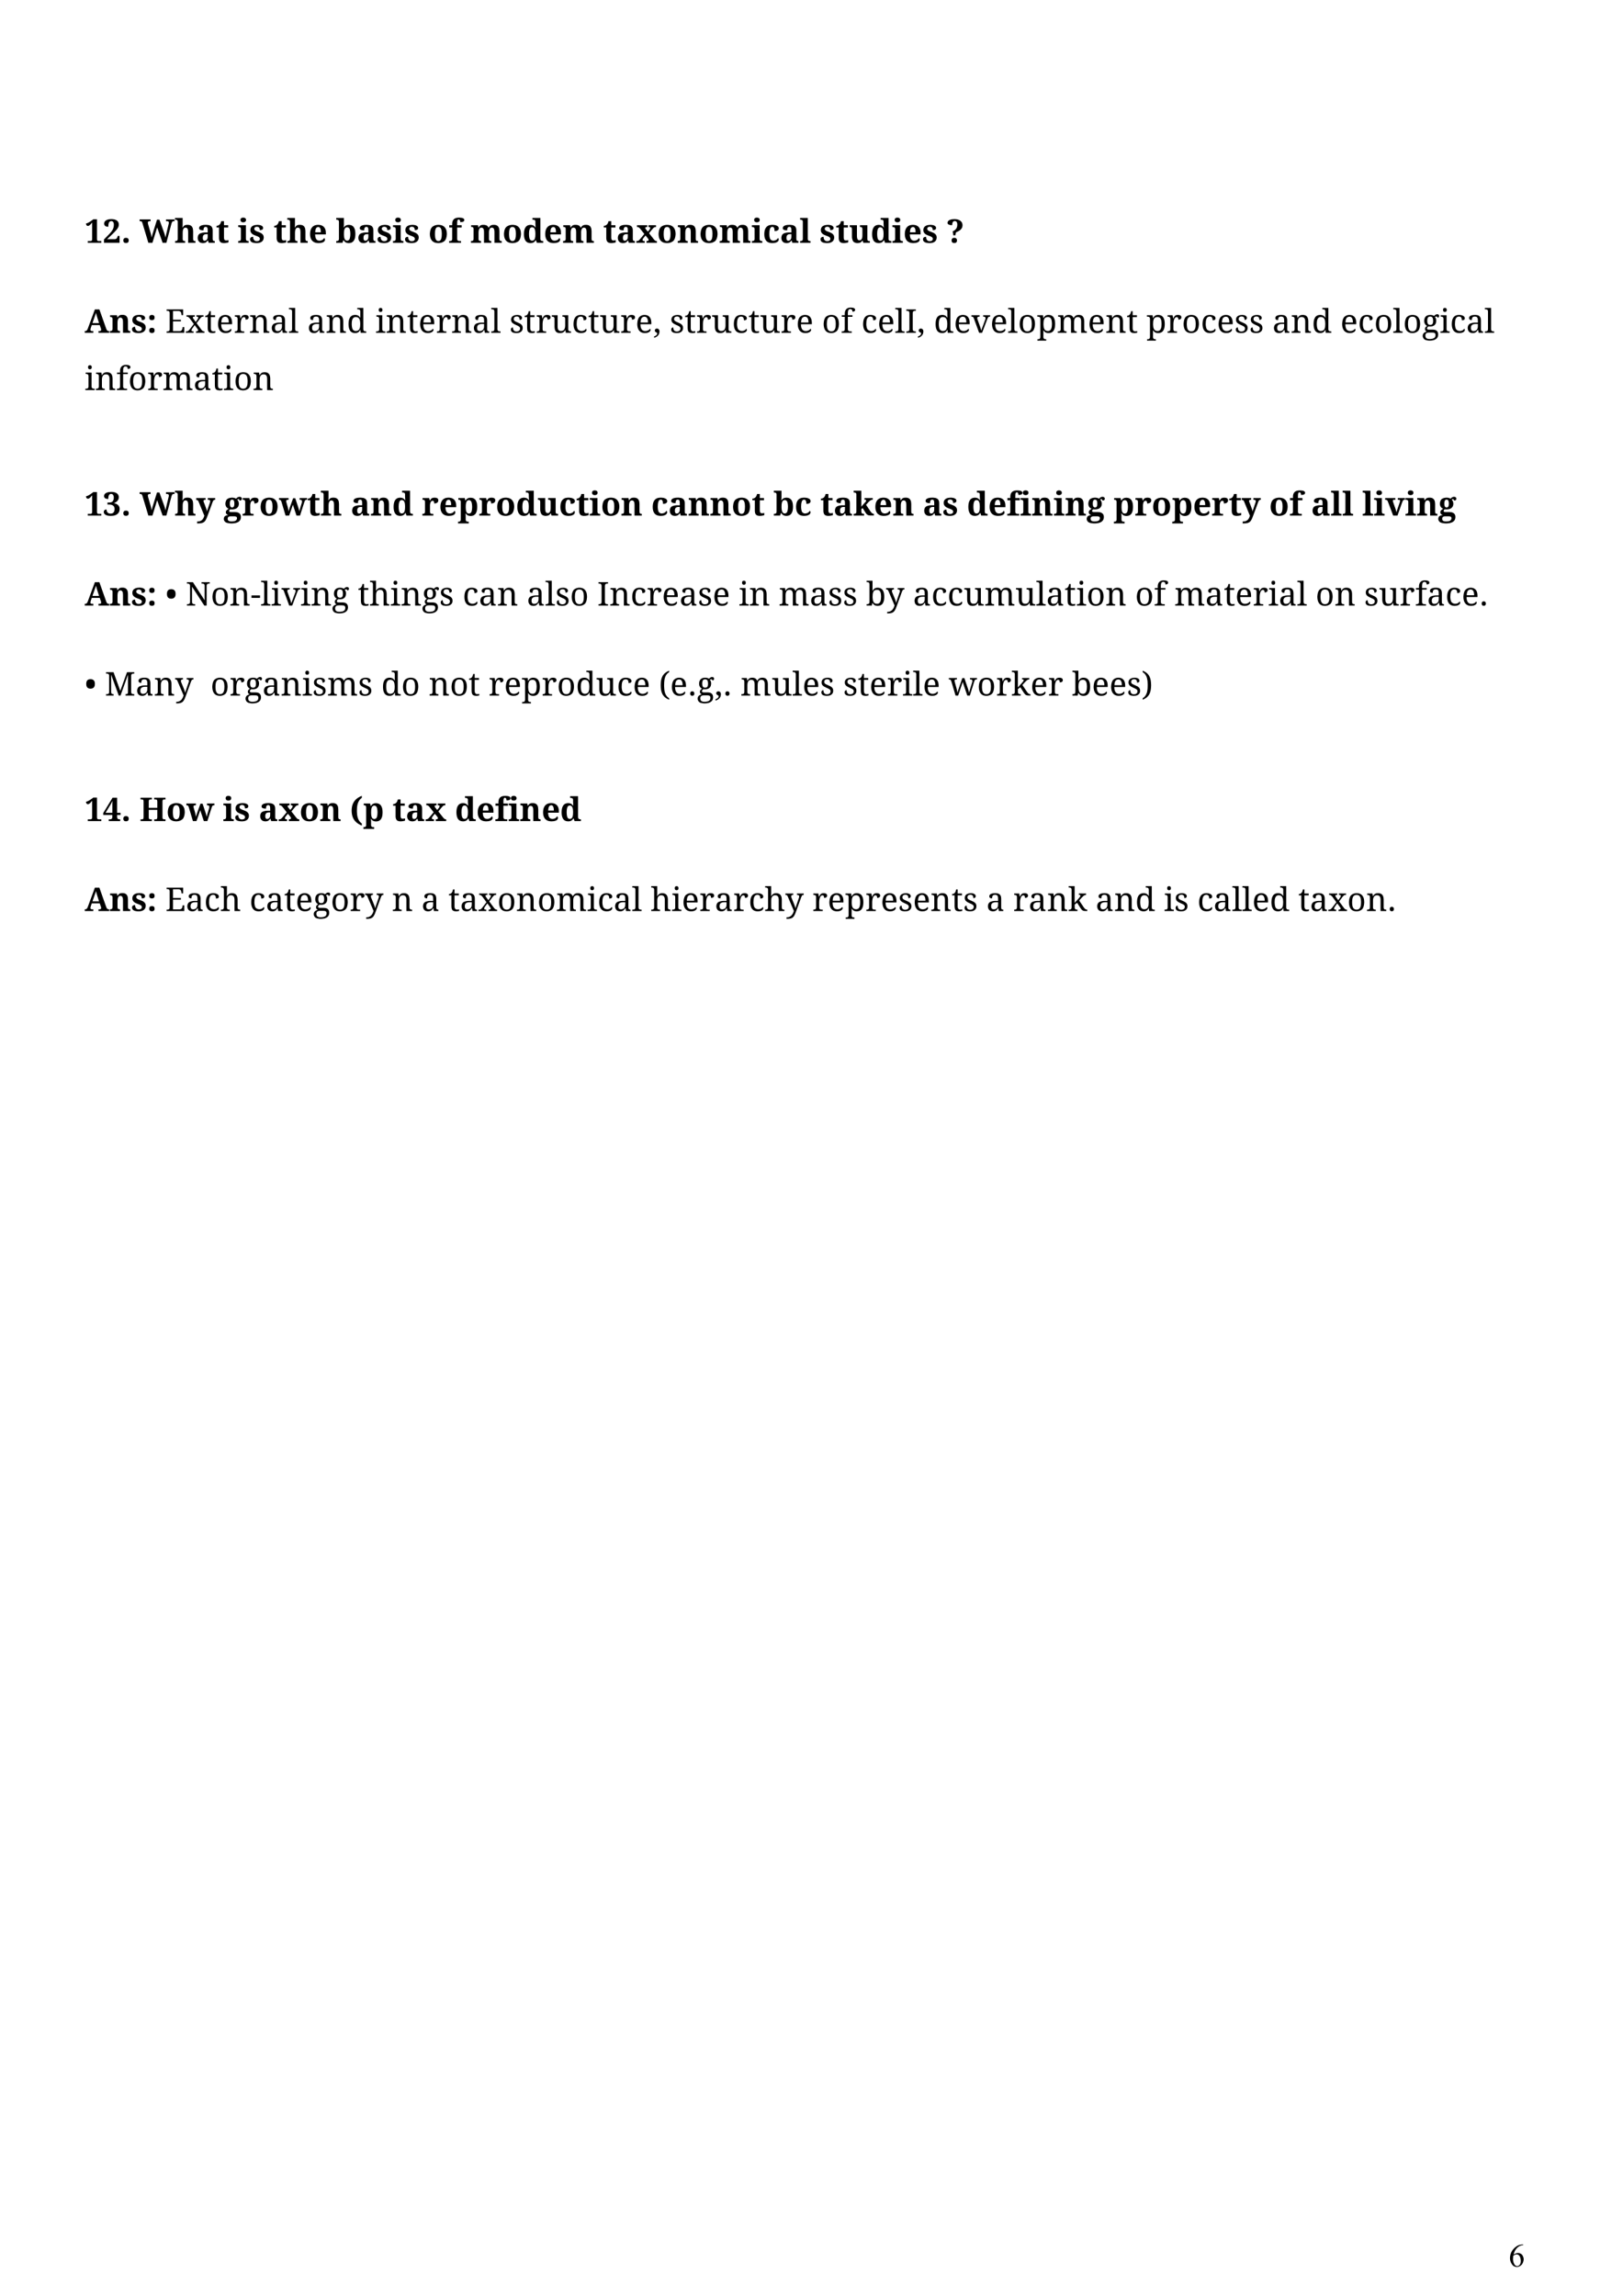 <?xml version="1.0" encoding="UTF-8" standalone="no"?>
<!DOCTYPE svg PUBLIC "-//W3C//DTD SVG 1.1//EN"
"http://www.w3.org/Graphics/SVG/1.1/DTD/svg11.dtd">
<svg viewBox="0 0 909 1286" version="1.1" xmlns="http://www.w3.org/2000/svg" xmlns:xlink="http://www.w3.org/1999/xlink">
<defs>
<clipPath id="c0_6"><path d="M35.1,1194.7V113.1H873.9V1194.7Z" /></clipPath>
</defs>
<g clip-path="url(#c0_6)">
<g fill="#000000" >
<use xlink:href="#f0_p" transform="matrix(12,0,0,12,47.4,136)" />
<use xlink:href="#f0_t" transform="matrix(12,0,0,12,57.6,136)" />
<use xlink:href="#f0_n" transform="matrix(12,0,0,12,67.8,136)" />
<use xlink:href="#f0_11" transform="matrix(12,0,0,12,78.2,136)" />
<use xlink:href="#f0_x" transform="matrix(12,0,0,12,97.7,136)" />
<use xlink:href="#f0_3" transform="matrix(12,0,0,12,109.9,136)" />
<use xlink:href="#f0_4" transform="matrix(12,0,0,12,120.9,136)" />
<use xlink:href="#f0_7" transform="matrix(12,0,0,12,133.1,136)" />
<use xlink:href="#f0_s" transform="matrix(12,0,0,12,139.5,136)" />
<use xlink:href="#f0_4" transform="matrix(12,0,0,12,153.2,136)" />
<use xlink:href="#f0_x" transform="matrix(12,0,0,12,160.6,136)" />
<use xlink:href="#f0_5" transform="matrix(12,0,0,12,172.8,136)" />
<use xlink:href="#f0_17" transform="matrix(12,0,0,12,188,136)" />
<use xlink:href="#f0_3" transform="matrix(12,0,0,12,199.9,136)" />
<use xlink:href="#f0_s" transform="matrix(12,0,0,12,210.9,136)" />
<use xlink:href="#f0_7" transform="matrix(12,0,0,12,219.8,136)" />
<use xlink:href="#f0_s" transform="matrix(12,0,0,12,226.3,136)" />
<use xlink:href="#f0_b" transform="matrix(12,0,0,12,239.9,136)" />
<use xlink:href="#f0_e" transform="matrix(12,0,0,12,251.2,136)" />
<use xlink:href="#f0_f" transform="matrix(12,0,0,12,263.4,136)" />
<use xlink:href="#f0_b" transform="matrix(12,0,0,12,281.4,136)" />
<use xlink:href="#f0_a" transform="matrix(12,0,0,12,292.6,136)" />
<use xlink:href="#f0_5" transform="matrix(12,0,0,12,304.5,136)" />
<use xlink:href="#f0_f" transform="matrix(12,0,0,12,315,136)" />
<use xlink:href="#f0_4" transform="matrix(12,0,0,12,337.8,136)" />
<use xlink:href="#f0_3" transform="matrix(12,0,0,12,345.2,136)" />
<use xlink:href="#f0_1b" transform="matrix(12,0,0,12,356.2,136)" />
<use xlink:href="#f0_b" transform="matrix(12,0,0,12,368,136)" />
<use xlink:href="#f0_d" transform="matrix(12,0,0,12,379.2,136)" />
<use xlink:href="#f0_b" transform="matrix(12,0,0,12,391.5,136)" />
<use xlink:href="#f0_f" transform="matrix(12,0,0,12,402.7,136)" />
<use xlink:href="#f0_7" transform="matrix(12,0,0,12,420.8,136)" />
<use xlink:href="#f0_o" transform="matrix(12,0,0,12,427.2,136)" />
<use xlink:href="#f0_3" transform="matrix(12,0,0,12,436.8,136)" />
<use xlink:href="#f0_8" transform="matrix(12,0,0,12,447.8,136)" />
<use xlink:href="#f0_s" transform="matrix(12,0,0,12,459,136)" />
<use xlink:href="#f0_4" transform="matrix(12,0,0,12,468,136)" />
<use xlink:href="#f0_m" transform="matrix(12,0,0,12,475.4,136)" />
<use xlink:href="#f0_a" transform="matrix(12,0,0,12,487.6,136)" />
<use xlink:href="#f0_7" transform="matrix(12,0,0,12,499.5,136)" />
<use xlink:href="#f0_5" transform="matrix(12,0,0,12,505.9,136)" />
<use xlink:href="#f0_s" transform="matrix(12,0,0,12,516.4,136)" />
<use xlink:href="#f0_13" transform="matrix(12,0,0,12,530,136)" />
<use xlink:href="#f0_14" transform="matrix(12,0,0,12,47.4,186.4)" />
<use xlink:href="#f0_d" transform="matrix(12,0,0,12,61.2,186.4)" />
<use xlink:href="#f0_s" transform="matrix(12,0,0,12,73.4,186.4)" />
<use xlink:href="#f0_15" transform="matrix(12,0,0,12,82.3,186.4)" />
<use xlink:href="#f1_y" transform="matrix(12,0,0,12,92.6,186.4)" />
<use xlink:href="#f1_v" transform="matrix(12,0,0,12,104,186.4)" />
<use xlink:href="#f1_a" transform="matrix(12,0,0,12,114.6,186.4)" />
<use xlink:href="#f1_8" transform="matrix(12,0,0,12,121.1,186.4)" />
<use xlink:href="#f1_f" transform="matrix(12,0,0,12,130.9,186.4)" />
<use xlink:href="#f1_9" transform="matrix(12,0,0,12,139.5,186.4)" />
<use xlink:href="#f1_c" transform="matrix(12,0,0,12,151.3,186.4)" />
<use xlink:href="#f1_i" transform="matrix(12,0,0,12,161.6,186.4)" />
<use xlink:href="#f1_c" transform="matrix(12,0,0,12,172.1,186.4)" />
<use xlink:href="#f1_9" transform="matrix(12,0,0,12,182.4,186.4)" />
<use xlink:href="#f1_l" transform="matrix(12,0,0,12,194.2,186.4)" />
<use xlink:href="#f1_4" transform="matrix(12,0,0,12,210.2,186.4)" />
<use xlink:href="#f1_9" transform="matrix(12,0,0,12,216,186.4)" />
<use xlink:href="#f1_a" transform="matrix(12,0,0,12,227.9,186.4)" />
<use xlink:href="#f1_8" transform="matrix(12,0,0,12,234.3,186.4)" />
<use xlink:href="#f1_f" transform="matrix(12,0,0,12,244.1,186.4)" />
<use xlink:href="#f1_9" transform="matrix(12,0,0,12,252.7,186.4)" />
<use xlink:href="#f1_c" transform="matrix(12,0,0,12,264.5,186.4)" />
<use xlink:href="#f1_i" transform="matrix(12,0,0,12,274.9,186.4)" />
<use xlink:href="#f1_e" transform="matrix(12,0,0,12,285.3,186.4)" />
<use xlink:href="#f1_a" transform="matrix(12,0,0,12,293.5,186.4)" />
<use xlink:href="#f1_f" transform="matrix(12,0,0,12,300,186.4)" />
<use xlink:href="#f1_g" transform="matrix(12,0,0,12,308.6,186.4)" />
<use xlink:href="#f1_7" transform="matrix(12,0,0,12,320.2,186.4)" />
<use xlink:href="#f1_a" transform="matrix(12,0,0,12,329.3,186.4)" />
<use xlink:href="#f1_g" transform="matrix(12,0,0,12,335.7,186.4)" />
<use xlink:href="#f1_f" transform="matrix(12,0,0,12,347.3,186.4)" />
<use xlink:href="#f1_8" transform="matrix(12,0,0,12,355.9,186.4)" />
<use xlink:href="#f1_14" transform="matrix(12,0,0,12,365.8,186.4)" />
<use xlink:href="#f1_e" transform="matrix(12,0,0,12,375.1,186.4)" />
<use xlink:href="#f1_a" transform="matrix(12,0,0,12,383.4,186.4)" />
<use xlink:href="#f1_f" transform="matrix(12,0,0,12,389.8,186.4)" />
<use xlink:href="#f1_g" transform="matrix(12,0,0,12,398.4,186.4)" />
<use xlink:href="#f1_7" transform="matrix(12,0,0,12,410,186.4)" />
<use xlink:href="#f1_a" transform="matrix(12,0,0,12,419.1,186.4)" />
<use xlink:href="#f1_g" transform="matrix(12,0,0,12,425.5,186.4)" />
<use xlink:href="#f1_f" transform="matrix(12,0,0,12,437.1,186.4)" />
<use xlink:href="#f1_8" transform="matrix(12,0,0,12,445.8,186.4)" />
<use xlink:href="#f1_o" transform="matrix(12,0,0,12,460.3,186.4)" />
<use xlink:href="#f1_b" transform="matrix(12,0,0,12,470.9,186.4)" />
<use xlink:href="#f1_7" transform="matrix(12,0,0,12,482.4,186.4)" />
<use xlink:href="#f1_8" transform="matrix(12,0,0,12,491.4,186.4)" />
<use xlink:href="#f1_i" transform="matrix(12,0,0,12,501.2,186.4)" />
<use xlink:href="#f1_x" transform="matrix(12,0,0,12,506.9,186.4)" />
<use xlink:href="#f1_14" transform="matrix(12,0,0,12,513.6,186.4)" />
<use xlink:href="#f1_l" transform="matrix(12,0,0,12,523,186.4)" />
<use xlink:href="#f1_8" transform="matrix(12,0,0,12,534.2,186.4)" />
<use xlink:href="#f1_h" transform="matrix(12,0,0,12,544,186.4)" />
<use xlink:href="#f1_8" transform="matrix(12,0,0,12,554.6,186.4)" />
<use xlink:href="#f1_i" transform="matrix(12,0,0,12,564.4,186.4)" />
<use xlink:href="#f1_o" transform="matrix(12,0,0,12,570.1,186.4)" />
<use xlink:href="#f1_k" transform="matrix(12,0,0,12,580.7,186.4)" />
<use xlink:href="#f1_d" transform="matrix(12,0,0,12,591.9,186.4)" />
<use xlink:href="#f1_8" transform="matrix(12,0,0,12,609.2,186.4)" />
<use xlink:href="#f1_9" transform="matrix(12,0,0,12,619.1,186.4)" />
<use xlink:href="#f1_a" transform="matrix(12,0,0,12,630.9,186.4)" />
<use xlink:href="#f1_k" transform="matrix(12,0,0,12,642.1,186.4)" />
<use xlink:href="#f1_f" transform="matrix(12,0,0,12,653.3,186.4)" />
<use xlink:href="#f1_o" transform="matrix(12,0,0,12,661.9,186.4)" />
<use xlink:href="#f1_7" transform="matrix(12,0,0,12,672.5,186.4)" />
<use xlink:href="#f1_8" transform="matrix(12,0,0,12,681.5,186.4)" />
<use xlink:href="#f1_e" transform="matrix(12,0,0,12,691.3,186.4)" />
<use xlink:href="#f1_e" transform="matrix(12,0,0,12,699.6,186.4)" />
<use xlink:href="#f1_c" transform="matrix(12,0,0,12,712.6,186.4)" />
<use xlink:href="#f1_9" transform="matrix(12,0,0,12,722.9,186.4)" />
<use xlink:href="#f1_l" transform="matrix(12,0,0,12,734.7,186.4)" />
<use xlink:href="#f1_8" transform="matrix(12,0,0,12,750.7,186.4)" />
<use xlink:href="#f1_7" transform="matrix(12,0,0,12,760.5,186.4)" />
<use xlink:href="#f1_o" transform="matrix(12,0,0,12,769.6,186.4)" />
<use xlink:href="#f1_i" transform="matrix(12,0,0,12,780.1,186.4)" />
<use xlink:href="#f1_o" transform="matrix(12,0,0,12,785.8,186.4)" />
<use xlink:href="#f1_s" transform="matrix(12,0,0,12,796.4,186.4)" />
<use xlink:href="#f1_4" transform="matrix(12,0,0,12,806.3,186.4)" />
<use xlink:href="#f1_7" transform="matrix(12,0,0,12,812.1,186.4)" />
<use xlink:href="#f1_c" transform="matrix(12,0,0,12,821.1,186.4)" />
<use xlink:href="#f1_i" transform="matrix(12,0,0,12,831.4,186.4)" />
<use xlink:href="#f1_4" transform="matrix(12,0,0,12,47.4,218.5)" />
<use xlink:href="#f1_9" transform="matrix(12,0,0,12,53.2,218.5)" />
<use xlink:href="#f1_b" transform="matrix(12,0,0,12,65,218.5)" />
<use xlink:href="#f1_o" transform="matrix(12,0,0,12,71.8,218.5)" />
<use xlink:href="#f1_f" transform="matrix(12,0,0,12,82.4,218.5)" />
<use xlink:href="#f1_d" transform="matrix(12,0,0,12,91,218.5)" />
<use xlink:href="#f1_c" transform="matrix(12,0,0,12,108.3,218.5)" />
<use xlink:href="#f1_a" transform="matrix(12,0,0,12,118.6,218.5)" />
<use xlink:href="#f1_4" transform="matrix(12,0,0,12,125,218.5)" />
<use xlink:href="#f1_o" transform="matrix(12,0,0,12,130.9,218.5)" />
<use xlink:href="#f1_9" transform="matrix(12,0,0,12,141.5,218.5)" />
<use xlink:href="#f0_p" transform="matrix(12,0,0,12,47.4,288.8)" />
<use xlink:href="#f0_18" transform="matrix(12,0,0,12,57.6,288.8)" />
<use xlink:href="#f0_n" transform="matrix(12,0,0,12,67.8,288.8)" />
<use xlink:href="#f0_11" transform="matrix(12,0,0,12,78.2,288.8)" />
<use xlink:href="#f0_x" transform="matrix(12,0,0,12,97.7,288.8)" />
<use xlink:href="#f0_g" transform="matrix(12,0,0,12,109.9,288.8)" />
<use xlink:href="#f0_l" transform="matrix(12,0,0,12,125.3,288.8)" />
<use xlink:href="#f0_6" transform="matrix(12,0,0,12,135.5,288.8)" />
<use xlink:href="#f0_b" transform="matrix(12,0,0,12,145.1,288.8)" />
<use xlink:href="#f0_c" transform="matrix(12,0,0,12,156.3,288.8)" />
<use xlink:href="#f0_4" transform="matrix(12,0,0,12,172,288.8)" />
<use xlink:href="#f0_x" transform="matrix(12,0,0,12,179.4,288.8)" />
<use xlink:href="#f0_3" transform="matrix(12,0,0,12,196.4,288.8)" />
<use xlink:href="#f0_d" transform="matrix(12,0,0,12,207.4,288.8)" />
<use xlink:href="#f0_a" transform="matrix(12,0,0,12,219.6,288.8)" />
<use xlink:href="#f0_6" transform="matrix(12,0,0,12,236.2,288.8)" />
<use xlink:href="#f0_5" transform="matrix(12,0,0,12,245.8,288.8)" />
<use xlink:href="#f0_v" transform="matrix(12,0,0,12,256.3,288.8)" />
<use xlink:href="#f0_6" transform="matrix(12,0,0,12,268.1,288.8)" />
<use xlink:href="#f0_b" transform="matrix(12,0,0,12,277.6,288.8)" />
<use xlink:href="#f0_a" transform="matrix(12,0,0,12,288.9,288.8)" />
<use xlink:href="#f0_m" transform="matrix(12,0,0,12,300.8,288.8)" />
<use xlink:href="#f0_o" transform="matrix(12,0,0,12,313,288.8)" />
<use xlink:href="#f0_4" transform="matrix(12,0,0,12,322.6,288.8)" />
<use xlink:href="#f0_7" transform="matrix(12,0,0,12,330,288.8)" />
<use xlink:href="#f0_b" transform="matrix(12,0,0,12,336.5,288.8)" />
<use xlink:href="#f0_d" transform="matrix(12,0,0,12,347.7,288.8)" />
<use xlink:href="#f0_o" transform="matrix(12,0,0,12,364.7,288.8)" />
<use xlink:href="#f0_3" transform="matrix(12,0,0,12,374.3,288.8)" />
<use xlink:href="#f0_d" transform="matrix(12,0,0,12,385.3,288.8)" />
<use xlink:href="#f0_d" transform="matrix(12,0,0,12,397.5,288.8)" />
<use xlink:href="#f0_b" transform="matrix(12,0,0,12,409.7,288.8)" />
<use xlink:href="#f0_4" transform="matrix(12,0,0,12,421,288.8)" />
<use xlink:href="#f0_17" transform="matrix(12,0,0,12,433.1,288.8)" />
<use xlink:href="#f0_o" transform="matrix(12,0,0,12,445,288.8)" />
<use xlink:href="#f0_4" transform="matrix(12,0,0,12,459.4,288.8)" />
<use xlink:href="#f0_3" transform="matrix(12,0,0,12,466.8,288.8)" />
<use xlink:href="#f0_12" transform="matrix(12,0,0,12,477.8,288.8)" />
<use xlink:href="#f0_5" transform="matrix(12,0,0,12,489.4,288.8)" />
<use xlink:href="#f0_d" transform="matrix(12,0,0,12,499.9,288.8)" />
<use xlink:href="#f0_3" transform="matrix(12,0,0,12,516.8,288.8)" />
<use xlink:href="#f0_s" transform="matrix(12,0,0,12,527.8,288.8)" />
<use xlink:href="#f0_a" transform="matrix(12,0,0,12,541.5,288.8)" />
<use xlink:href="#f0_5" transform="matrix(12,0,0,12,553.4,288.8)" />
<use xlink:href="#f0_e" transform="matrix(12,0,0,12,563.8,288.8)" />
<use xlink:href="#f0_7" transform="matrix(12,0,0,12,571.3,288.8)" />
<use xlink:href="#f0_d" transform="matrix(12,0,0,12,577.7,288.8)" />
<use xlink:href="#f0_7" transform="matrix(12,0,0,12,590,288.8)" />
<use xlink:href="#f0_d" transform="matrix(12,0,0,12,596.4,288.8)" />
<use xlink:href="#f0_l" transform="matrix(12,0,0,12,608.6,288.8)" />
<use xlink:href="#f0_v" transform="matrix(12,0,0,12,623.6,288.8)" />
<use xlink:href="#f0_6" transform="matrix(12,0,0,12,635.5,288.8)" />
<use xlink:href="#f0_b" transform="matrix(12,0,0,12,645,288.8)" />
<use xlink:href="#f0_v" transform="matrix(12,0,0,12,656.3,288.8)" />
<use xlink:href="#f0_5" transform="matrix(12,0,0,12,668.1,288.8)" />
<use xlink:href="#f0_6" transform="matrix(12,0,0,12,678.5,288.8)" />
<use xlink:href="#f0_4" transform="matrix(12,0,0,12,688.1,288.8)" />
<use xlink:href="#f0_g" transform="matrix(12,0,0,12,695.5,288.8)" />
<use xlink:href="#f0_b" transform="matrix(12,0,0,12,710.8,288.8)" />
<use xlink:href="#f0_e" transform="matrix(12,0,0,12,722.1,288.8)" />
<use xlink:href="#f0_3" transform="matrix(12,0,0,12,734.3,288.8)" />
<use xlink:href="#f0_8" transform="matrix(12,0,0,12,745.2,288.8)" />
<use xlink:href="#f0_8" transform="matrix(12,0,0,12,751.7,288.8)" />
<use xlink:href="#f0_8" transform="matrix(12,0,0,12,762.9,288.8)" />
<use xlink:href="#f0_7" transform="matrix(12,0,0,12,769.3,288.8)" />
<use xlink:href="#f0_10" transform="matrix(12,0,0,12,775.8,288.8)" />
<use xlink:href="#f0_7" transform="matrix(12,0,0,12,786.9,288.8)" />
<use xlink:href="#f0_d" transform="matrix(12,0,0,12,793.3,288.8)" />
<use xlink:href="#f0_l" transform="matrix(12,0,0,12,805.5,288.8)" />
<use xlink:href="#f0_14" transform="matrix(12,0,0,12,47.4,339.2)" />
<use xlink:href="#f0_d" transform="matrix(12,0,0,12,61.2,339.2)" />
<use xlink:href="#f0_s" transform="matrix(12,0,0,12,73.4,339.2)" />
<use xlink:href="#f0_15" transform="matrix(12,0,0,12,82.3,339.2)" />
<use xlink:href="#f1_1g" transform="matrix(12,0,0,12,92.6,339.2)" />
<use xlink:href="#f1_1h" transform="matrix(12,0,0,12,104,339.2)" />
<use xlink:href="#f1_o" transform="matrix(12,0,0,12,118,339.2)" />
<use xlink:href="#f1_9" transform="matrix(12,0,0,12,128.5,339.2)" />
<use xlink:href="#f1_1e" transform="matrix(12,0,0,12,140.4,339.2)" />
<use xlink:href="#f1_i" transform="matrix(12,0,0,12,146,339.2)" />
<use xlink:href="#f1_4" transform="matrix(12,0,0,12,151.7,339.2)" />
<use xlink:href="#f1_h" transform="matrix(12,0,0,12,157.6,339.2)" />
<use xlink:href="#f1_4" transform="matrix(12,0,0,12,168.2,339.2)" />
<use xlink:href="#f1_9" transform="matrix(12,0,0,12,174,339.2)" />
<use xlink:href="#f1_s" transform="matrix(12,0,0,12,185.8,339.2)" />
<use xlink:href="#f1_a" transform="matrix(12,0,0,12,200.4,339.2)" />
<use xlink:href="#f1_m" transform="matrix(12,0,0,12,206.9,339.2)" />
<use xlink:href="#f1_4" transform="matrix(12,0,0,12,218.5,339.2)" />
<use xlink:href="#f1_9" transform="matrix(12,0,0,12,224.4,339.2)" />
<use xlink:href="#f1_s" transform="matrix(12,0,0,12,236.2,339.2)" />
<use xlink:href="#f1_e" transform="matrix(12,0,0,12,246,339.2)" />
<use xlink:href="#f1_7" transform="matrix(12,0,0,12,259.1,339.2)" />
<use xlink:href="#f1_c" transform="matrix(12,0,0,12,268.1,339.2)" />
<use xlink:href="#f1_9" transform="matrix(12,0,0,12,278.4,339.2)" />
<use xlink:href="#f1_c" transform="matrix(12,0,0,12,295,339.2)" />
<use xlink:href="#f1_i" transform="matrix(12,0,0,12,305.3,339.2)" />
<use xlink:href="#f1_e" transform="matrix(12,0,0,12,311,339.2)" />
<use xlink:href="#f1_o" transform="matrix(12,0,0,12,319.2,339.2)" />
<use xlink:href="#f1_x" transform="matrix(12,0,0,12,334.5,339.2)" />
<use xlink:href="#f1_9" transform="matrix(12,0,0,12,341.3,339.2)" />
<use xlink:href="#f1_7" transform="matrix(12,0,0,12,353.1,339.2)" />
<use xlink:href="#f1_f" transform="matrix(12,0,0,12,362.1,339.2)" />
<use xlink:href="#f1_8" transform="matrix(12,0,0,12,370.7,339.2)" />
<use xlink:href="#f1_c" transform="matrix(12,0,0,12,380.5,339.2)" />
<use xlink:href="#f1_e" transform="matrix(12,0,0,12,390.8,339.2)" />
<use xlink:href="#f1_8" transform="matrix(12,0,0,12,399.1,339.2)" />
<use xlink:href="#f1_4" transform="matrix(12,0,0,12,413.7,339.2)" />
<use xlink:href="#f1_9" transform="matrix(12,0,0,12,419.5,339.2)" />
<use xlink:href="#f1_d" transform="matrix(12,0,0,12,436.1,339.2)" />
<use xlink:href="#f1_c" transform="matrix(12,0,0,12,453.4,339.2)" />
<use xlink:href="#f1_e" transform="matrix(12,0,0,12,463.7,339.2)" />
<use xlink:href="#f1_e" transform="matrix(12,0,0,12,472,339.2)" />
<use xlink:href="#f1_p" transform="matrix(12,0,0,12,485,339.2)" />
<use xlink:href="#f1_j" transform="matrix(12,0,0,12,496.2,339.2)" />
<use xlink:href="#f1_c" transform="matrix(12,0,0,12,511.3,339.2)" />
<use xlink:href="#f1_7" transform="matrix(12,0,0,12,521.6,339.2)" />
<use xlink:href="#f1_7" transform="matrix(12,0,0,12,530.6,339.2)" />
<use xlink:href="#f1_g" transform="matrix(12,0,0,12,539.7,339.2)" />
<use xlink:href="#f1_d" transform="matrix(12,0,0,12,551.3,339.2)" />
<use xlink:href="#f1_g" transform="matrix(12,0,0,12,568.6,339.2)" />
<use xlink:href="#f1_i" transform="matrix(12,0,0,12,580.2,339.2)" />
<use xlink:href="#f1_c" transform="matrix(12,0,0,12,585.9,339.2)" />
<use xlink:href="#f1_a" transform="matrix(12,0,0,12,596.2,339.2)" />
<use xlink:href="#f1_4" transform="matrix(12,0,0,12,602.7,339.2)" />
<use xlink:href="#f1_o" transform="matrix(12,0,0,12,608.5,339.2)" />
<use xlink:href="#f1_9" transform="matrix(12,0,0,12,619.1,339.2)" />
<use xlink:href="#f1_o" transform="matrix(12,0,0,12,635.7,339.2)" />
<use xlink:href="#f1_b" transform="matrix(12,0,0,12,646.2,339.2)" />
<use xlink:href="#f1_d" transform="matrix(12,0,0,12,657.7,339.2)" />
<use xlink:href="#f1_c" transform="matrix(12,0,0,12,675,339.2)" />
<use xlink:href="#f1_a" transform="matrix(12,0,0,12,685.4,339.2)" />
<use xlink:href="#f1_8" transform="matrix(12,0,0,12,691.8,339.2)" />
<use xlink:href="#f1_f" transform="matrix(12,0,0,12,701.6,339.2)" />
<use xlink:href="#f1_4" transform="matrix(12,0,0,12,710.2,339.2)" />
<use xlink:href="#f1_c" transform="matrix(12,0,0,12,716.1,339.2)" />
<use xlink:href="#f1_i" transform="matrix(12,0,0,12,726.4,339.2)" />
<use xlink:href="#f1_o" transform="matrix(12,0,0,12,736.8,339.2)" />
<use xlink:href="#f1_9" transform="matrix(12,0,0,12,747.4,339.2)" />
<use xlink:href="#f1_e" transform="matrix(12,0,0,12,764,339.2)" />
<use xlink:href="#f1_g" transform="matrix(12,0,0,12,772.2,339.2)" />
<use xlink:href="#f1_f" transform="matrix(12,0,0,12,783.8,339.2)" />
<use xlink:href="#f1_b" transform="matrix(12,0,0,12,792.5,339.2)" />
<use xlink:href="#f1_c" transform="matrix(12,0,0,12,799.2,339.2)" />
<use xlink:href="#f1_7" transform="matrix(12,0,0,12,809.5,339.2)" />
<use xlink:href="#f1_8" transform="matrix(12,0,0,12,818.6,339.2)" />
<use xlink:href="#f1_q" transform="matrix(12,0,0,12,828.4,339.2)" />
<use xlink:href="#f1_1g" transform="matrix(12,0,0,12,47.4,389.6)" />
<use xlink:href="#f1_11" transform="matrix(12,0,0,12,58.7,389.6)" />
<use xlink:href="#f1_c" transform="matrix(12,0,0,12,75.9,389.6)" />
<use xlink:href="#f1_9" transform="matrix(12,0,0,12,86.2,389.6)" />
<use xlink:href="#f1_j" transform="matrix(12,0,0,12,98,389.6)" />
<use xlink:href="#f1_o" transform="matrix(12,0,0,12,117.9,389.6)" />
<use xlink:href="#f1_f" transform="matrix(12,0,0,12,128.5,389.6)" />
<use xlink:href="#f1_s" transform="matrix(12,0,0,12,137.1,389.6)" />
<use xlink:href="#f1_c" transform="matrix(12,0,0,12,146.9,389.6)" />
<use xlink:href="#f1_9" transform="matrix(12,0,0,12,157.2,389.6)" />
<use xlink:href="#f1_4" transform="matrix(12,0,0,12,169.1,389.6)" />
<use xlink:href="#f1_e" transform="matrix(12,0,0,12,174.9,389.6)" />
<use xlink:href="#f1_d" transform="matrix(12,0,0,12,183.2,389.6)" />
<use xlink:href="#f1_e" transform="matrix(12,0,0,12,200.5,389.6)" />
<use xlink:href="#f1_l" transform="matrix(12,0,0,12,213.5,389.6)" />
<use xlink:href="#f1_o" transform="matrix(12,0,0,12,224.7,389.6)" />
<use xlink:href="#f1_9" transform="matrix(12,0,0,12,240.1,389.6)" />
<use xlink:href="#f1_o" transform="matrix(12,0,0,12,251.9,389.6)" />
<use xlink:href="#f1_a" transform="matrix(12,0,0,12,262.4,389.6)" />
<use xlink:href="#f1_f" transform="matrix(12,0,0,12,273.6,389.6)" />
<use xlink:href="#f1_8" transform="matrix(12,0,0,12,282.3,389.6)" />
<use xlink:href="#f1_k" transform="matrix(12,0,0,12,292.1,389.6)" />
<use xlink:href="#f1_f" transform="matrix(12,0,0,12,303.3,389.6)" />
<use xlink:href="#f1_o" transform="matrix(12,0,0,12,311.9,389.6)" />
<use xlink:href="#f1_l" transform="matrix(12,0,0,12,322.5,389.6)" />
<use xlink:href="#f1_g" transform="matrix(12,0,0,12,333.7,389.6)" />
<use xlink:href="#f1_7" transform="matrix(12,0,0,12,345.4,389.6)" />
<use xlink:href="#f1_8" transform="matrix(12,0,0,12,354.4,389.6)" />
<use xlink:href="#f1_3" transform="matrix(12,0,0,12,369,389.6)" />
<use xlink:href="#f1_8" transform="matrix(12,0,0,12,375.3,389.6)" />
<use xlink:href="#f1_q" transform="matrix(12,0,0,12,385.1,389.6)" />
<use xlink:href="#f1_s" transform="matrix(12,0,0,12,390.3,389.6)" />
<use xlink:href="#f1_14" transform="matrix(12,0,0,12,400.2,389.6)" />
<use xlink:href="#f1_q" transform="matrix(12,0,0,12,404.8,389.6)" />
<use xlink:href="#f1_d" transform="matrix(12,0,0,12,414.7,389.6)" />
<use xlink:href="#f1_g" transform="matrix(12,0,0,12,432.1,389.6)" />
<use xlink:href="#f1_i" transform="matrix(12,0,0,12,443.7,389.6)" />
<use xlink:href="#f1_8" transform="matrix(12,0,0,12,449.4,389.6)" />
<use xlink:href="#f1_e" transform="matrix(12,0,0,12,459.2,389.6)" />
<use xlink:href="#f1_e" transform="matrix(12,0,0,12,472.2,389.6)" />
<use xlink:href="#f1_a" transform="matrix(12,0,0,12,480.4,389.6)" />
<use xlink:href="#f1_8" transform="matrix(12,0,0,12,486.9,389.6)" />
<use xlink:href="#f1_f" transform="matrix(12,0,0,12,496.7,389.6)" />
<use xlink:href="#f1_4" transform="matrix(12,0,0,12,505.3,389.6)" />
<use xlink:href="#f1_i" transform="matrix(12,0,0,12,511.2,389.6)" />
<use xlink:href="#f1_8" transform="matrix(12,0,0,12,516.8,389.6)" />
<use xlink:href="#f1_n" transform="matrix(12,0,0,12,531.4,389.6)" />
<use xlink:href="#f1_o" transform="matrix(12,0,0,12,547.2,389.6)" />
<use xlink:href="#f1_f" transform="matrix(12,0,0,12,557.8,389.6)" />
<use xlink:href="#f1_z" transform="matrix(12,0,0,12,566.4,389.6)" />
<use xlink:href="#f1_8" transform="matrix(12,0,0,12,577.1,389.6)" />
<use xlink:href="#f1_f" transform="matrix(12,0,0,12,586.9,389.6)" />
<use xlink:href="#f1_p" transform="matrix(12,0,0,12,600.3,389.6)" />
<use xlink:href="#f1_8" transform="matrix(12,0,0,12,611.5,389.6)" />
<use xlink:href="#f1_8" transform="matrix(12,0,0,12,621.3,389.6)" />
<use xlink:href="#f1_e" transform="matrix(12,0,0,12,631.1,389.6)" />
<use xlink:href="#f1_5" transform="matrix(12,0,0,12,639.4,389.6)" />
<use xlink:href="#f0_p" transform="matrix(12,0,0,12,47.4,459.9)" />
<use xlink:href="#f0_r" transform="matrix(12,0,0,12,57.6,459.9)" />
<use xlink:href="#f0_n" transform="matrix(12,0,0,12,67.8,459.9)" />
<use xlink:href="#f0_1r" transform="matrix(12,0,0,12,78.2,459.9)" />
<use xlink:href="#f0_b" transform="matrix(12,0,0,12,93.1,459.9)" />
<use xlink:href="#f0_c" transform="matrix(12,0,0,12,104.4,459.9)" />
<use xlink:href="#f0_7" transform="matrix(12,0,0,12,124.8,459.9)" />
<use xlink:href="#f0_s" transform="matrix(12,0,0,12,131.2,459.9)" />
<use xlink:href="#f0_3" transform="matrix(12,0,0,12,144.9,459.9)" />
<use xlink:href="#f0_1b" transform="matrix(12,0,0,12,155.9,459.9)" />
<use xlink:href="#f0_b" transform="matrix(12,0,0,12,167.7,459.9)" />
<use xlink:href="#f0_d" transform="matrix(12,0,0,12,179,459.9)" />
<use xlink:href="#f0_1t" transform="matrix(12,0,0,12,195.9,459.9)" />
<use xlink:href="#f0_v" transform="matrix(12,0,0,12,203.3,459.9)" />
<use xlink:href="#f0_4" transform="matrix(12,0,0,12,219.8,459.9)" />
<use xlink:href="#f0_3" transform="matrix(12,0,0,12,227.2,459.9)" />
<use xlink:href="#f0_1b" transform="matrix(12,0,0,12,238.2,459.9)" />
<use xlink:href="#f0_a" transform="matrix(12,0,0,12,254.8,459.9)" />
<use xlink:href="#f0_5" transform="matrix(12,0,0,12,266.7,459.9)" />
<use xlink:href="#f0_e" transform="matrix(12,0,0,12,277.1,459.9)" />
<use xlink:href="#f0_7" transform="matrix(12,0,0,12,284.6,459.9)" />
<use xlink:href="#f0_d" transform="matrix(12,0,0,12,291,459.9)" />
<use xlink:href="#f0_5" transform="matrix(12,0,0,12,303.3,459.9)" />
<use xlink:href="#f0_a" transform="matrix(12,0,0,12,313.7,459.9)" />
<use xlink:href="#f0_14" transform="matrix(12,0,0,12,47.4,510.3)" />
<use xlink:href="#f0_d" transform="matrix(12,0,0,12,61.2,510.3)" />
<use xlink:href="#f0_s" transform="matrix(12,0,0,12,73.4,510.3)" />
<use xlink:href="#f0_15" transform="matrix(12,0,0,12,82.3,510.3)" />
<use xlink:href="#f1_y" transform="matrix(12,0,0,12,92.6,510.3)" />
<use xlink:href="#f1_c" transform="matrix(12,0,0,12,104,510.3)" />
<use xlink:href="#f1_7" transform="matrix(12,0,0,12,114.3,510.3)" />
<use xlink:href="#f1_m" transform="matrix(12,0,0,12,123.4,510.3)" />
<use xlink:href="#f1_7" transform="matrix(12,0,0,12,139.7,510.3)" />
<use xlink:href="#f1_c" transform="matrix(12,0,0,12,148.8,510.3)" />
<use xlink:href="#f1_a" transform="matrix(12,0,0,12,159.1,510.3)" />
<use xlink:href="#f1_8" transform="matrix(12,0,0,12,165.5,510.3)" />
<use xlink:href="#f1_s" transform="matrix(12,0,0,12,175.3,510.3)" />
<use xlink:href="#f1_o" transform="matrix(12,0,0,12,185.2,510.3)" />
<use xlink:href="#f1_f" transform="matrix(12,0,0,12,195.8,510.3)" />
<use xlink:href="#f1_j" transform="matrix(12,0,0,12,204.4,510.3)" />
<use xlink:href="#f1_9" transform="matrix(12,0,0,12,219.5,510.3)" />
<use xlink:href="#f1_c" transform="matrix(12,0,0,12,236,510.3)" />
<use xlink:href="#f1_a" transform="matrix(12,0,0,12,251.1,510.3)" />
<use xlink:href="#f1_c" transform="matrix(12,0,0,12,257.6,510.3)" />
<use xlink:href="#f1_v" transform="matrix(12,0,0,12,267.9,510.3)" />
<use xlink:href="#f1_o" transform="matrix(12,0,0,12,278.5,510.3)" />
<use xlink:href="#f1_9" transform="matrix(12,0,0,12,289,510.3)" />
<use xlink:href="#f1_o" transform="matrix(12,0,0,12,300.9,510.3)" />
<use xlink:href="#f1_d" transform="matrix(12,0,0,12,311.4,510.3)" />
<use xlink:href="#f1_4" transform="matrix(12,0,0,12,328.7,510.3)" />
<use xlink:href="#f1_7" transform="matrix(12,0,0,12,334.6,510.3)" />
<use xlink:href="#f1_c" transform="matrix(12,0,0,12,343.6,510.3)" />
<use xlink:href="#f1_i" transform="matrix(12,0,0,12,353.9,510.3)" />
<use xlink:href="#f1_m" transform="matrix(12,0,0,12,364.4,510.3)" />
<use xlink:href="#f1_4" transform="matrix(12,0,0,12,376,510.3)" />
<use xlink:href="#f1_8" transform="matrix(12,0,0,12,381.8,510.3)" />
<use xlink:href="#f1_f" transform="matrix(12,0,0,12,391.6,510.3)" />
<use xlink:href="#f1_c" transform="matrix(12,0,0,12,400.3,510.3)" />
<use xlink:href="#f1_f" transform="matrix(12,0,0,12,410.6,510.3)" />
<use xlink:href="#f1_7" transform="matrix(12,0,0,12,419.2,510.3)" />
<use xlink:href="#f1_m" transform="matrix(12,0,0,12,428.2,510.3)" />
<use xlink:href="#f1_j" transform="matrix(12,0,0,12,439.8,510.3)" />
<use xlink:href="#f1_f" transform="matrix(12,0,0,12,454.9,510.3)" />
<use xlink:href="#f1_8" transform="matrix(12,0,0,12,463.5,510.3)" />
<use xlink:href="#f1_k" transform="matrix(12,0,0,12,473.3,510.3)" />
<use xlink:href="#f1_f" transform="matrix(12,0,0,12,484.6,510.3)" />
<use xlink:href="#f1_8" transform="matrix(12,0,0,12,493.2,510.3)" />
<use xlink:href="#f1_e" transform="matrix(12,0,0,12,503,510.3)" />
<use xlink:href="#f1_8" transform="matrix(12,0,0,12,511.3,510.3)" />
<use xlink:href="#f1_9" transform="matrix(12,0,0,12,521.1,510.3)" />
<use xlink:href="#f1_a" transform="matrix(12,0,0,12,532.9,510.3)" />
<use xlink:href="#f1_e" transform="matrix(12,0,0,12,539.4,510.3)" />
<use xlink:href="#f1_c" transform="matrix(12,0,0,12,552.4,510.3)" />
<use xlink:href="#f1_f" transform="matrix(12,0,0,12,567.4,510.3)" />
<use xlink:href="#f1_c" transform="matrix(12,0,0,12,576,510.3)" />
<use xlink:href="#f1_9" transform="matrix(12,0,0,12,586.4,510.3)" />
<use xlink:href="#f1_z" transform="matrix(12,0,0,12,598.2,510.3)" />
<use xlink:href="#f1_c" transform="matrix(12,0,0,12,613.6,510.3)" />
<use xlink:href="#f1_9" transform="matrix(12,0,0,12,624,510.3)" />
<use xlink:href="#f1_l" transform="matrix(12,0,0,12,635.8,510.3)" />
<use xlink:href="#f1_4" transform="matrix(12,0,0,12,651.8,510.3)" />
<use xlink:href="#f1_e" transform="matrix(12,0,0,12,657.6,510.3)" />
<use xlink:href="#f1_7" transform="matrix(12,0,0,12,670.6,510.3)" />
<use xlink:href="#f1_c" transform="matrix(12,0,0,12,679.6,510.3)" />
<use xlink:href="#f1_i" transform="matrix(12,0,0,12,690,510.3)" />
<use xlink:href="#f1_i" transform="matrix(12,0,0,12,695.6,510.3)" />
<use xlink:href="#f1_8" transform="matrix(12,0,0,12,701.3,510.3)" />
<use xlink:href="#f1_l" transform="matrix(12,0,0,12,711.1,510.3)" />
<use xlink:href="#f1_a" transform="matrix(12,0,0,12,727.1,510.3)" />
<use xlink:href="#f1_c" transform="matrix(12,0,0,12,733.6,510.3)" />
<use xlink:href="#f1_v" transform="matrix(12,0,0,12,743.9,510.3)" />
<use xlink:href="#f1_o" transform="matrix(12,0,0,12,754.5,510.3)" />
<use xlink:href="#f1_9" transform="matrix(12,0,0,12,765.1,510.3)" />
<use xlink:href="#f1_q" transform="matrix(12,0,0,12,776.9,510.3)" />
</g>
</g>
<g fill="#000000" >
<use xlink:href="#f2_q" transform="matrix(12,0,0,12,844.9,1269.6)" />
</g>
<defs>
<path d="M148,0V81H274c0,0,1,0,2,0c5,0,19,1,31,6c0,0,14,4,24,15c0,0,10,11,14,31c0,0,5,18,5,48V946c0,0,-29,-36,-55,-65c0,0,-26,-29,-50,-50c0,0,-23,-22,-46,-32c0,0,-22,-12,-44,-12q-1,0,-2,0c0,0,-19,0,-34,8c0,0,-18,8,-29,23c0,0,-12,14,-18,35c0,0,-9,21,-8,47c0,0,23,5,49,15c0,0,25,7,54,22c0,0,28,13,61,34c0,0,32,18,71,47l108,79H577V181c0,0,0,-24,4,-43c0,0,3,-19,12,-31c0,0,8,-14,24,-19c0,0,14,-7,39,-7H779V0Z" 
id="f0_p"
transform="scale(0.001,-0.001)" />

<path d="M54,0V157L280,388c0,0,70,72,116,130c0,0,46,59,72,112c0,0,25,52,36,105c0,0,10,51,11,110c0,0,0,87,-32,128c0,0,-32,40,-88,40c0,0,-77,-1,-109,-66c0,0,-31,-67,-31,-198c0,0,-44,0,-79,8c0,0,-37,8,-62,26c0,0,-26,18,-40,47c0,0,-15,28,-14,70c0,0,0,41,21,79c0,0,21,36,63,65c0,0,41,28,105,46c0,0,62,16,146,16c0,0,85,0,152,-17c0,0,65,-19,109,-51c0,0,44,-32,67,-79c0,0,22,-47,22,-106c0,0,0,-36,-7,-70c0,0,-8,-33,-26,-69c0,0,-20,-37,-49,-75c0,0,-30,-41,-74,-88c0,0,-44,-49,-102,-107c0,0,-60,-58,-136,-131L198,168H555c4,0,48,1,80,27c0,0,32,27,46,79l13,47h86V0Z" 
id="f0_t"
transform="scale(0.001,-0.001)" />

<path d="M232,-11c0,0,-26,0,-49,7c0,0,-24,4,-40,19c0,0,-17,13,-27,37c0,0,-10,23,-9,58c0,0,-1,34,9,59c0,0,10,22,27,37c0,0,16,14,40,20c0,0,23,5,49,6c0,0,25,-1,48,-6c0,0,23,-6,40,-20c0,0,16,-15,28,-37c0,0,9,-25,9,-59c0,0,0,-35,-9,-58c0,0,-12,-24,-28,-37C320,15,303,0,280,-4c0,0,-23,-7,-48,-7Z" 
id="f0_n"
transform="scale(0.001,-0.001)" />

<path d="M408,0L128,929c0,0,-6,23,-16,39c0,0,-11,15,-22,26c0,0,-14,9,-30,12c0,0,-17,3,-40,4H0v81H510v-81H475c0,0,-46,0,-68,-18c0,0,-24,-18,-24,-56c0,0,0,-13,6,-36c0,0,4,-25,10,-46L501,501c0,0,8,-29,18,-62c0,0,9,-35,17,-69c0,0,8,-35,15,-67c0,0,6,-33,10,-57c0,0,10,49,23,93c0,0,12,42,25,87l202,654H923L1134,497c0,0,13,-36,25,-73c0,0,11,-37,21,-70c0,0,9,-35,17,-62c0,0,8,-29,12,-49c0,0,5,28,12,61c0,0,7,34,15,71c0,0,8,36,17,76c0,0,7,38,17,75l80,330c0,0,2,8,5,21c0,0,3,11,5,23c0,0,2,12,4,22c0,0,0,10,0,16c0,0,0,38,-23,56c0,0,-24,16,-74,16h-35v81h398v-81h-29c0,0,-23,0,-40,-4c0,0,-17,-6,-30,-18c0,0,-14,-13,-24,-36c0,0,-12,-24,-22,-61L1248,0H1074L818,717L598,0Z" 
id="f0_11"
transform="scale(0.001,-0.001)" />

<path d="M31,0V81h3c0,0,25,0,47,4c0,0,21,3,38,14c0,0,16,11,25,32c0,0,9,20,9,55V987c0,0,-1,30,-11,49c0,0,-11,18,-27,29c0,0,-17,8,-35,12c0,0,-20,3,-36,3H26v81H383V909c0,0,0,-30,0,-64c0,0,0,-35,-3,-63c0,0,-4,-35,-7,-67h13c0,0,24,43,50,68c0,0,25,24,54,37c0,0,29,12,62,16c0,0,32,2,68,2c0,0,59,0,106,-17c0,0,47,-17,80,-53c0,0,32,-36,49,-91c0,0,16,-56,17,-133V189c0,0,0,-35,7,-56c0,0,5,-22,18,-33c0,0,12,-12,33,-15c0,0,18,-4,45,-4h4V0H640V503c0,0,-1,48,-6,88c0,0,-7,38,-21,64c0,0,-15,25,-38,40c0,0,-24,14,-57,14c0,0,-38,-1,-64,-20c0,0,-26,-19,-40,-51c0,0,-16,-33,-22,-76c0,0,-7,-44,-7,-90V181c0,0,0,-33,8,-52c0,0,7,-20,22,-30c0,0,13,-11,35,-14c0,0,19,-4,45,-4h5V0Z" 
id="f0_x"
transform="scale(0.001,-0.001)" />

<path d="M392,96c0,0,32,0,60,14c0,0,25,13,46,38c0,0,18,26,29,62c0,0,9,35,9,79V403H468c0,0,-47,-1,-77,-13c0,0,-31,-13,-50,-34c0,0,-19,-22,-27,-53c0,0,-8,-33,-8,-74c0,0,-1,-67,21,-100c0,0,21,-33,65,-33ZM314,-14c-2,0,-3,0,-5,0c0,0,-51,0,-94,14c0,0,-44,15,-76,46c0,0,-33,32,-52,79c0,0,-19,47,-18,111c0,0,-1,125,85,185c0,0,85,61,257,61H536v86c0,0,0,38,-3,71c0,0,-3,32,-12,57c0,0,-11,23,-29,37c0,0,-19,11,-50,12c0,0,-30,0,-49,-12c0,0,-20,-13,-32,-34c0,0,-13,-22,-16,-52c0,0,-6,-31,-6,-67h-1c-11,0,-105,1,-153,24c0,0,-53,23,-52,79c0,0,-1,41,25,71c0,0,24,29,68,49c0,0,43,18,100,27c0,0,57,8,122,8c0,0,80,0,141,-13c0,0,59,-15,100,-45c0,0,38,-30,59,-80c0,0,20,-50,20,-121V189c0,0,0,-31,6,-52c0,0,4,-21,15,-33c0,0,9,-12,28,-17c0,0,15,-6,39,-6c1,0,3,0,4,0h6V0H582L550,105H536c0,0,-26,-30,-47,-53c0,0,-23,-24,-48,-38C441,14,415,0,384,-6c0,0,-30,-8,-70,-8Z" 
id="f0_3"
transform="scale(0.001,-0.001)" />

<path d="M371,-14c0,0,-52,0,-93,13c0,0,-42,11,-71,40c0,0,-29,27,-44,74c0,0,-16,46,-16,113V715H32v78c0,0,49,0,88,19c0,0,38,19,62,45c0,0,46,49,70,152H379V819H574V715H379V242c0,0,0,-70,24,-102c0,0,22,-32,75,-32c0,0,1,0,2,0c0,0,29,0,57,5c0,0,27,3,51,9V23c0,0,-13,-6,-32,-13C556,10,534,4,508,0c0,0,-28,-7,-62,-10c0,0,-35,-4,-75,-4Z" 
id="f0_4"
transform="scale(0.001,-0.001)" />

<path d="M26,0V81H44c0,0,16,0,37,4c0,0,17,3,35,13c0,0,15,10,26,30c0,0,10,19,11,53V645c0,0,-1,29,-11,49c0,0,-11,18,-27,28c0,0,-17,9,-35,13c0,0,-20,3,-36,3H26v81H385V181c0,0,0,-34,11,-53c0,0,10,-20,27,-30c0,0,16,-10,35,-13c0,0,19,-4,36,-4h18V0ZM261,956c0,0,-28,0,-51,7c0,0,-24,7,-41,20c0,0,-18,13,-27,35c0,0,-11,20,-11,49c0,0,0,28,11,50c0,0,9,21,27,34c0,0,17,12,41,19c0,0,23,6,51,6c0,0,25,0,50,-6c0,0,23,-7,42,-19c0,0,18,-13,29,-34c0,0,10,-22,10,-50c0,0,0,-29,-10,-49c0,0,-11,-22,-29,-35c0,0,-19,-13,-42,-20c0,0,-25,-7,-50,-7Z" 
id="f0_7"
transform="scale(0.001,-0.001)" />

<path d="M357,-14c-1,0,-3,0,-4,0c0,0,-83,0,-141,14c0,0,-60,12,-96,36c0,0,-37,23,-53,57c0,0,-17,32,-17,70c0,0,0,37,14,61c0,0,15,22,37,35c0,0,21,12,46,17c0,0,25,3,45,4c0,0,-1,-49,12,-86c0,0,12,-39,33,-64c0,0,21,-27,53,-41c0,0,28,-14,64,-14c1,0,2,0,3,0c0,0,39,0,68,8c0,0,28,7,47,23c0,0,18,14,27,34c0,0,9,17,9,39c0,0,0,25,-9,46c0,0,-10,18,-31,37c0,0,-22,16,-57,34c0,0,-38,16,-91,35c0,0,-62,21,-109,46c0,0,-48,24,-79,56c0,0,-33,30,-50,71c0,0,-17,38,-17,91c0,0,0,60,24,106c0,0,22,46,66,76c0,0,44,30,104,45c0,0,61,14,134,15c0,0,73,0,123,-12c0,0,50,-13,83,-33c0,0,32,-20,47,-45c0,0,14,-26,15,-52c0,0,0,-51,-36,-78c0,0,-37,-27,-120,-27c0,0,0,76,-33,119c0,0,-35,41,-101,41c0,0,-25,0,-47,-6c0,0,-24,-5,-40,-17c0,0,-17,-13,-26,-30c0,0,-11,-18,-11,-41c0,0,-1,-26,10,-44c0,0,9,-20,33,-37c0,0,23,-18,63,-36c0,0,40,-18,103,-39c0,0,50,-18,94,-40c0,0,43,-24,74,-53c0,0,30,-30,48,-67c0,0,16,-39,17,-86c0,0,-1,-65,-22,-114c0,0,-22,-50,-65,-84C598,56,555,21,494,4c0,0,-60,-18,-137,-18Z" 
id="f0_s"
transform="scale(0.001,-0.001)" />

<path d="M574,490c0,0,0,58,-6,105c0,0,-8,45,-22,78c0,0,-15,32,-37,49c0,0,-24,17,-56,17c0,0,-65,0,-103,-63c0,0,-38,-64,-38,-186ZM468,-14c0,0,-98,0,-171,27c0,0,-75,28,-125,82c0,0,-50,54,-75,133c0,0,-26,76,-25,177c0,0,-1,107,25,189c0,0,25,80,74,136c0,0,48,53,119,82c0,0,70,26,161,26c0,0,82,0,149,-23c0,0,65,-24,112,-70c0,0,46,-47,71,-115c0,0,25,-69,25,-159V392H308c0,0,0,-77,15,-132c0,0,14,-55,40,-91c0,0,26,-36,63,-53c0,0,37,-17,85,-17c0,0,1,0,2,0c8,0,41,1,71,10c0,0,34,9,61,26c0,0,28,16,48,40c0,0,21,22,34,48c0,0,41,-22,41,-75c0,0,0,-32,-18,-61c0,0,-18,-31,-55,-53C695,34,658,12,602,0c0,0,-57,-14,-134,-14Z" 
id="f0_5"
transform="scale(0.001,-0.001)" />

<path d="M540,99c1,0,2,0,2,0c3,0,76,1,109,82c0,0,34,81,34,233c0,0,0,155,-34,234c0,0,-33,76,-110,76c0,0,-46,0,-76,-18c0,0,-30,-20,-47,-58c0,0,-18,-40,-26,-97c0,0,-8,-60,-7,-138c0,0,-1,-76,7,-134c0,0,8,-60,26,-98c0,0,18,-41,48,-61c0,0,29,-21,74,-21ZM610,-14c-1,0,-2,0,-4,0h-1c-9,0,-47,1,-78,10c0,0,-37,8,-64,26c0,0,-30,18,-51,43c0,0,-23,24,-39,54H359L316,0H26V81H37c0,0,20,0,42,4c0,0,20,3,37,15c0,0,17,10,27,32c0,0,10,21,10,56V978c0,0,0,32,-10,53c0,0,-10,19,-26,31c0,0,-17,11,-38,14c0,0,-22,3,-47,4H26v81H383V900c0,0,0,-24,0,-56c0,0,0,-33,-3,-61c0,0,-4,-34,-7,-68h10c0,0,33,56,88,89c0,0,55,32,141,33c0,0,75,0,132,-25c0,0,57,-26,97,-76c0,0,39,-53,59,-132c0,0,20,-81,20,-191c0,0,0,-112,-20,-192c0,0,-22,-81,-61,-133c0,0,-39,-53,-97,-78c0,0,-59,-24,-132,-24Z" 
id="f0_17"
transform="scale(0.001,-0.001)" />

<path d="M469,81c0,0,43,0,75,22c0,0,30,21,49,63c0,0,19,41,27,103c0,0,7,61,8,144c0,0,-1,81,-8,144c0,0,-9,60,-28,102c0,0,-20,40,-50,62c0,0,-31,20,-74,20c0,0,-45,0,-75,-20c0,0,-30,-22,-49,-62c0,0,-19,-42,-27,-102c0,0,-8,-63,-8,-144c0,0,0,-83,9,-144c0,0,7,-62,27,-103c0,0,19,-42,50,-63c0,0,29,-22,74,-22Zm-1,-95c0,0,-1,0,-2,0c0,0,-92,0,-165,26c0,0,-73,25,-123,79c0,0,-52,52,-79,134c0,0,-28,80,-27,188c0,0,-1,215,101,320c0,0,101,105,298,105c0,0,91,0,165,-26c0,0,72,-26,123,-79c0,0,50,-53,79,-132c0,0,27,-81,27,-188c0,0,0,-217,-101,-322C764,91,662,-14,468,-14Z" 
id="f0_b"
transform="scale(0.001,-0.001)" />

<path d="M29,0V81H63c0,0,16,0,35,4c0,0,18,3,36,13c0,0,15,10,26,30c0,0,10,19,11,53V715H35V819H171v57c0,0,-1,70,18,127c0,0,18,54,57,94c0,0,37,38,97,58c0,0,59,20,140,20c0,0,74,-1,123,-8c0,0,49,-10,78,-24c0,0,29,-16,42,-36c0,0,12,-21,12,-44c0,0,-1,-52,-46,-75c0,0,-47,-24,-142,-24c0,0,-1,18,-4,40c0,0,-4,21,-13,40c0,0,-9,19,-23,32c0,0,-15,12,-36,12c0,0,-20,0,-32,-10c0,0,-15,-11,-22,-32c0,0,-10,-23,-13,-58c0,0,-3,-35,-3,-85V819H614V715H404V181c0,0,0,-34,11,-53c0,0,9,-20,27,-30c0,0,15,-10,35,-13c0,0,18,-4,35,-4h71V0Z" 
id="f0_e"
transform="scale(0.001,-0.001)" />

<path d="M31,0V81h3c0,0,25,0,47,4c0,0,21,3,38,14c0,0,16,11,25,32c0,0,9,20,9,55V643c0,0,0,32,-8,52c0,0,-8,18,-22,30c0,0,-15,10,-35,14c0,0,-20,3,-45,3H38v77H359L379,710h7c0,0,24,43,50,69c0,0,25,25,54,39c0,0,29,13,62,17c0,0,32,3,68,3c0,0,83,0,144,-29c0,0,59,-31,87,-99h14c0,0,22,43,50,69c0,0,27,25,59,39c0,0,29,13,64,17c0,0,34,3,70,3c0,0,59,0,106,-17c0,0,47,-17,80,-53c0,0,32,-36,49,-91c0,0,16,-56,17,-133V189c0,0,0,-35,7,-56c0,0,5,-22,18,-33c0,0,12,-12,32,-15c0,0,19,-4,45,-4h5V0H1127V503c0,0,0,98,-27,152c0,0,-28,54,-94,54c0,0,-36,-1,-62,-17c0,0,-26,-18,-41,-48c0,0,-17,-31,-23,-70c0,0,-9,-41,-8,-84V189c0,0,0,-35,7,-56c0,0,5,-22,18,-33c0,0,12,-12,33,-15c0,0,18,-4,45,-4h4V0H640V503c0,0,-1,48,-6,88c0,0,-7,38,-21,64c0,0,-15,25,-38,40c0,0,-24,14,-57,14c0,0,-38,-1,-64,-20c0,0,-26,-19,-40,-51c0,0,-16,-33,-22,-76c0,0,-7,-44,-7,-90V181c0,0,0,-33,8,-52c0,0,7,-20,22,-30c0,0,13,-11,35,-14c0,0,19,-4,45,-4h5V0Z" 
id="f0_f"
transform="scale(0.001,-0.001)" />

<path d="M448,99c0,0,45,0,76,20c0,0,29,18,48,57c0,0,17,38,26,98c0,0,7,57,7,137c0,0,0,75,-7,134c0,0,-9,59,-26,99c0,0,-19,39,-48,60c0,0,-31,20,-76,20c0,0,-38,0,-65,-20c0,0,-29,-21,-44,-61c0,0,-17,-40,-25,-98c0,0,-8,-60,-8,-135c0,0,0,-156,33,-233c0,0,31,-78,109,-78ZM386,-14c-1,0,-3,0,-4,0h-1c-7,0,-77,1,-132,24c0,0,-59,24,-98,77c0,0,-40,52,-60,132c0,0,-22,79,-21,189c0,0,-1,110,21,192c0,0,20,80,60,133c0,0,38,53,97,79c0,0,56,25,131,25c0,0,43,0,78,-9c0,0,35,-10,63,-25c0,0,28,-17,49,-39c0,0,21,-22,37,-49h9c0,0,0,42,-6,79c0,0,0,15,0,33c0,0,0,16,-2,31c0,0,-2,14,-2,25c0,0,0,11,0,18v84c0,0,0,32,-10,51c0,0,-10,18,-27,29c0,0,-17,8,-39,12c0,0,-22,3,-48,3H469v81H837V188c0,0,0,-35,10,-56c0,0,10,-22,29,-32c0,0,16,-12,40,-15c0,0,22,-4,48,-4h6V0H674L631,119H617c0,0,-18,-31,-39,-56c0,0,-23,-25,-51,-41C527,22,498,4,463,-4c0,0,-34,-10,-77,-10Z" 
id="f0_a"
transform="scale(0.001,-0.001)" />

<path d="M17,0V81H31c0,0,1,0,3,0c7,0,28,1,45,6c0,0,20,4,40,15c0,0,17,11,36,30c0,0,18,19,42,47L389,411L197,657c0,0,-33,40,-64,61c0,0,-33,20,-67,20H46v81H526V738h-5c0,0,-26,0,-43,-3c0,0,-17,-5,-27,-10c0,0,-10,-7,-13,-14c0,0,-4,-8,-4,-17c0,0,0,-17,8,-32c0,0,8,-15,27,-38L554,519l73,87c0,0,18,23,28,44c0,0,10,21,10,42c0,0,0,28,-21,37c0,0,-22,9,-58,9h-4v81H935V738H921c0,0,-23,-1,-39,-4c0,0,-19,-5,-35,-15c0,0,-18,-11,-37,-30c0,0,-19,-19,-43,-49L609,448L834,162c0,0,34,-44,65,-62c0,0,28,-19,56,-19c0,0,1,0,1,0h20V0H490V81h9c5,0,91,1,91,50c0,0,0,9,-2,18c0,0,-3,8,-8,21c0,0,-6,11,-18,28c0,0,-12,16,-30,38L445,342L338,210c0,0,-15,-20,-23,-38c0,0,-9,-21,-9,-39c0,0,0,-26,21,-38c0,0,21,-14,74,-14h4V0Z" 
id="f0_1b"
transform="scale(0.001,-0.001)" />

<path d="M31,0V81h3c0,0,25,0,47,4c0,0,21,3,38,14c0,0,16,11,25,32c0,0,9,20,9,55V639c0,0,0,32,-8,51c0,0,-8,19,-22,31c0,0,-15,9,-35,14c0,0,-20,3,-45,3H38v81H359L379,710h7c0,0,24,43,50,69c0,0,25,25,54,39c0,0,29,13,62,17c0,0,32,3,68,3c0,0,59,0,106,-17c0,0,47,-17,80,-53c0,0,32,-36,49,-91c0,0,16,-56,17,-133V189c0,0,0,-35,7,-56c0,0,5,-22,18,-33c0,0,12,-12,33,-15c0,0,18,-4,45,-4h4V0H640V503c0,0,-1,48,-6,88c0,0,-7,38,-21,64c0,0,-15,25,-38,40c0,0,-24,14,-57,14c0,0,-38,-1,-64,-20c0,0,-26,-19,-40,-51c0,0,-16,-33,-22,-76c0,0,-7,-44,-7,-90V181c0,0,0,-33,8,-52c0,0,7,-20,22,-30c0,0,13,-11,35,-14c0,0,19,-4,45,-4h5V0Z" 
id="f0_d"
transform="scale(0.001,-0.001)" />

<path d="M451,-14c0,0,-85,0,-154,21c0,0,-71,21,-120,71c0,0,-51,50,-78,131c0,0,-28,80,-27,198c0,0,0,123,29,206c0,0,27,82,79,133c0,0,50,50,118,72c0,0,68,20,148,20c0,0,73,0,131,-11c0,0,56,-14,94,-35c0,0,38,-21,59,-50c0,0,18,-31,19,-64c0,0,-1,-25,-8,-48c0,0,-10,-24,-31,-41c0,0,-22,-18,-60,-30c0,0,-40,-11,-99,-11c0,0,0,39,-4,76c0,0,-6,35,-17,62c0,0,-11,26,-29,44c0,0,-20,15,-49,15c0,0,-34,0,-60,-15c0,0,-26,-18,-45,-56c0,0,-20,-39,-29,-103c0,0,-11,-66,-11,-163c0,0,0,-156,43,-232c0,0,42,-77,137,-77q1,0,2,0h1c8,0,42,1,73,10c0,0,35,9,63,26c0,0,27,16,50,40c0,0,21,22,34,48c0,0,19,-11,28,-30c0,0,9,-19,9,-40c0,0,-1,-29,-17,-59c0,0,-18,-31,-53,-54C677,40,639,15,584,1c0,0,-57,-15,-133,-15Z" 
id="f0_o"
transform="scale(0.001,-0.001)" />

<path d="M26,0V81H44c0,0,16,0,37,4c0,0,17,3,35,13c0,0,15,10,26,30c0,0,10,19,11,53V987c0,0,-1,30,-11,49c0,0,-11,18,-27,29c0,0,-17,8,-35,12c0,0,-20,3,-36,3H26v81H385V181c0,0,0,-34,11,-53c0,0,10,-20,27,-30c0,0,16,-10,35,-13c0,0,19,-4,36,-4h18V0Z" 
id="f0_8"
transform="scale(0.001,-0.001)" />

<path d="M394,-14c0,0,-120,0,-183,73c0,0,-64,74,-64,228V630c0,0,-1,32,-6,54c0,0,-7,20,-19,33c0,0,-13,12,-32,16c0,0,-20,5,-47,5H40v81H379V330c0,0,0,-50,6,-89c0,0,5,-40,19,-67c0,0,13,-29,35,-43c0,0,23,-16,56,-16c0,0,1,0,1,0c5,0,38,1,63,16c0,0,25,16,43,47c0,0,16,29,25,73c0,0,7,42,7,96V640c0,0,0,34,-9,53c0,0,-10,19,-24,30c0,0,-15,9,-35,13c0,0,-20,2,-42,2h-5v81H866V178c0,0,0,-34,8,-53c0,0,8,-19,21,-29c0,0,13,-10,32,-12c0,0,16,-3,35,-3c2,0,4,0,6,0h13V0H677L643,108h-7c0,0,-24,-40,-50,-63C586,45,558,19,528,7C528,7,498,-5,464,-9c0,0,-35,-5,-70,-5Z" 
id="f0_m"
transform="scale(0.001,-0.001)" />

<path d="M373,-11c0,0,-26,0,-49,7c0,0,-24,4,-40,19c0,0,-17,13,-27,37c0,0,-10,23,-9,58c0,0,-1,34,9,59c0,0,10,22,27,37c0,0,16,14,40,20c0,0,23,5,49,6c0,0,25,-1,48,-6c0,0,23,-6,40,-20c0,0,16,-15,28,-37c0,0,9,-25,9,-59c0,0,0,-35,-9,-58c0,0,-12,-24,-28,-37C461,15,444,0,421,-4c0,0,-23,-7,-48,-7ZM328,348L298,536c0,0,65,26,107,62c0,0,41,35,66,76c0,0,24,41,33,85c0,0,9,44,9,91c0,0,0,36,-6,67c0,0,-7,30,-21,52c0,0,-15,21,-38,34c0,0,-24,12,-54,12c0,0,-35,0,-58,-16c0,0,-23,-17,-37,-42c0,0,-15,-27,-20,-61c0,0,-7,-35,-7,-74c0,0,-47,0,-86,7c0,0,-41,7,-68,20c0,0,-29,12,-45,33c0,0,-17,20,-16,47c0,0,0,36,19,70c0,0,19,32,60,56c0,0,39,23,100,38c0,0,62,13,146,13c0,0,81,0,149,-18c0,0,68,-20,119,-56c0,0,50,-37,78,-88c0,0,28,-53,28,-119c0,0,0,-62,-18,-110c0,0,-20,-48,-58,-88c0,0,-38,-41,-94,-74c0,0,-58,-35,-134,-66L421,348Z" 
id="f0_13"
transform="scale(0.001,-0.001)" />

<path d="M674,452L593,703c0,0,-9,25,-16,55c0,0,-10,28,-18,58c0,0,-8,29,-16,60c0,0,-9,29,-14,56c0,0,-7,-24,-16,-51c0,0,-9,-28,-18,-57c0,0,-11,-29,-21,-58c0,0,-10,-29,-19,-56L365,452ZM6,0V81H25c0,0,20,0,37,5c0,0,16,4,31,17c0,0,14,12,28,34c0,0,12,20,26,55l331,899H688L1007,191c0,0,11,-33,24,-53c0,0,12,-22,27,-34c0,0,13,-12,30,-17c0,0,15,-6,32,-6c1,0,2,0,3,0h27V0H646V81h60c0,0,10,0,23,4c0,0,11,2,21,10c0,0,9,7,15,18c0,0,6,12,6,27c0,0,0,19,-4,36c0,0,-5,16,-9,30L704,359H333L289,228c0,0,-7,-20,-12,-44c0,0,-7,-26,-7,-44c0,0,0,-15,6,-26c0,0,5,-11,16,-18c0,0,9,-8,22,-11c0,0,12,-4,25,-4h65V0Z" 
id="f0_14"
transform="scale(0.001,-0.001)" />

<path d="M232,-11c0,0,-26,0,-49,7c0,0,-24,4,-40,19c0,0,-17,13,-27,37c0,0,-10,23,-9,58c0,0,-1,34,9,59c0,0,10,22,27,37c0,0,16,14,40,20c0,0,23,5,49,6c0,0,25,-1,48,-6c0,0,23,-6,40,-20c0,0,16,-15,28,-37c0,0,9,-25,9,-59c0,0,0,-35,-9,-58c0,0,-12,-24,-28,-37C320,15,303,0,280,-4c0,0,-23,-7,-48,-7Zm0,599c0,0,-26,0,-49,7c0,0,-24,5,-40,20c0,0,-17,14,-27,38c0,0,-10,22,-9,57c0,0,-1,34,9,59c0,0,10,22,27,37c0,0,16,15,40,21c0,0,23,5,49,6c0,0,25,-1,48,-6c0,0,23,-6,40,-21c0,0,16,-15,28,-37c0,0,9,-25,9,-59c0,0,0,-35,-9,-57c0,0,-12,-24,-28,-38c0,0,-17,-15,-40,-20c0,0,-23,-7,-48,-7Z" 
id="f0_15"
transform="scale(0.001,-0.001)" />

<path d="M58,0V64H78c0,0,24,0,48,4c0,0,22,3,40,13c0,0,16,10,27,32c0,0,10,20,10,53V917c0,0,0,36,-10,57c0,0,-10,21,-27,34c0,0,-17,11,-39,15c0,0,-24,3,-49,3H58v65H832V824H756l-7,65c0,0,-4,25,-11,49c0,0,-9,22,-25,39c0,0,-17,17,-40,28c0,0,-25,10,-59,10H357V608H726V533H357V76H652c0,0,37,0,63,11c0,0,25,9,42,26c0,0,17,17,27,41c0,0,10,21,13,47l11,66h75V0Z" 
id="f1_y"
transform="scale(0.001,-0.001)" />

<path d="M7,0V64H22c0,0,26,0,48,5c0,0,20,4,40,15c0,0,18,11,37,31c0,0,19,19,41,47L380,411L188,674c0,0,-34,38,-65,60c0,0,-33,21,-66,21H37v64H424V755h-4c0,0,-27,0,-43,-3c0,0,-17,-5,-27,-10c0,0,-11,-7,-14,-15c0,0,-3,-8,-3,-17c0,0,-1,-16,9,-30c0,0,9,-17,27,-40L469,503l79,114c0,0,17,25,28,49c0,0,10,23,10,44c0,0,0,28,-23,37c0,0,-24,7,-59,8h-4v64H834V755H821c0,0,-23,-1,-41,-4c0,0,-19,-4,-36,-14c0,0,-17,-11,-36,-30c0,0,-19,-20,-42,-50L509,448L733,145c0,0,34,-44,64,-62c0,0,29,-19,57,-19q1,0,2,0h20V0H481V64h8c0,0,91,0,91,51c0,0,0,7,-2,17c0,0,-2,8,-9,20c0,0,-7,11,-18,28c0,0,-11,16,-29,40L420,357L313,208c0,0,-6,-9,-14,-21c0,0,-8,-12,-13,-24c0,0,-7,-14,-10,-26c0,0,-4,-13,-4,-25c0,0,0,-27,22,-37c0,0,21,-11,73,-11h4V0Z" 
id="f1_v"
transform="scale(0.001,-0.001)" />

<path d="M367,-14c0,0,-59,0,-100,13c0,0,-42,10,-69,38c0,0,-27,27,-39,73c0,0,-14,45,-14,112V732H29v61c0,0,28,0,61,11c0,0,32,11,58,37c0,0,26,28,43,68c0,0,15,38,28,98h70V819H489V732H289V217c0,0,-1,-78,32,-115c0,0,30,-36,83,-36c0,0,1,0,1,0c0,0,2,0,6,0c9,0,28,0,45,3c0,0,23,3,47,7V9C503,9,492,4,477,0c0,0,-15,-3,-33,-6c0,0,-20,-5,-39,-6c0,0,-20,-2,-38,-2Z" 
id="f1_a"
transform="scale(0.001,-0.001)" />

<path d="M586,481c0,0,0,60,-9,111c0,0,-9,50,-29,85c0,0,-19,36,-51,56c0,0,-33,18,-79,19c0,0,-87,-1,-133,-69c0,0,-46,-69,-46,-202ZM439,-14c0,0,-83,0,-149,27c0,0,-66,28,-112,82c0,0,-46,53,-69,132c0,0,-25,77,-25,177c0,0,0,213,88,322c0,0,88,108,251,108c0,0,73,0,133,-23c0,0,58,-24,100,-69c0,0,41,-46,63,-114c0,0,21,-69,22,-159V399H233c0,0,0,-84,15,-143c0,0,15,-61,44,-99c0,0,28,-40,71,-57c0,0,40,-19,93,-19c1,0,2,0,4,0c0,0,38,0,73,9c0,0,33,9,62,24c0,0,26,14,48,34c0,0,21,18,35,40c0,0,10,-4,20,-19c0,0,9,-15,9,-33c0,0,0,-24,-16,-49c0,0,-17,-27,-50,-50C641,37,607,14,557,0c0,0,-50,-14,-118,-14Z" 
id="f1_8"
transform="scale(0.001,-0.001)" />

<path d="M51,0V64h4c0,0,26,0,49,4c0,0,23,3,40,16c0,0,16,11,27,32c0,0,10,21,10,58V650c0,0,0,33,-10,55c0,0,-11,20,-28,31c0,0,-17,11,-39,15c0,0,-24,3,-49,4H51v64H286L315,668h7c0,0,14,34,31,65c0,0,15,29,39,53c0,0,22,22,56,35c0,0,33,12,84,13c0,0,83,0,124,-29c0,0,41,-30,41,-82c0,0,0,-24,-8,-44c0,0,-9,-20,-25,-34c0,0,-17,-15,-44,-23c0,0,-27,-8,-66,-8c0,0,0,63,-18,92c0,0,-18,27,-62,27c0,0,-29,0,-51,-15c0,0,-22,-18,-39,-43c0,0,-17,-27,-28,-61c0,0,-13,-35,-19,-70c0,0,-8,-37,-10,-73c0,0,-4,-35,-3,-64V166c0,0,0,-33,10,-53c0,0,10,-22,27,-32c0,0,16,-10,40,-13c0,0,22,-4,48,-4h43V0Z" 
id="f1_f"
transform="scale(0.001,-0.001)" />

<path d="M43,0V64H55c0,0,26,0,49,4c0,0,23,3,40,16c0,0,16,11,27,32c0,0,10,21,10,58V650c0,0,0,33,-10,55c0,0,-11,20,-28,31c0,0,-17,11,-39,15c0,0,-24,3,-49,4H51v64H298L318,695h7c0,0,23,42,51,70c0,0,25,27,56,43c0,0,29,14,63,21c0,0,32,5,69,5c0,0,60,-1,108,-17c0,0,47,-18,81,-54c0,0,32,-37,50,-93c0,0,17,-58,18,-135V174c0,0,0,-37,9,-58c0,0,7,-21,23,-32c0,0,16,-13,38,-16c0,0,21,-4,47,-4h5V0H677V527c0,0,0,50,-9,89c0,0,-10,39,-29,66c0,0,-20,26,-52,41c0,0,-33,13,-78,13c0,0,-53,0,-88,-20c0,0,-36,-20,-57,-54c0,0,-22,-35,-31,-79c0,0,-10,-45,-9,-94V166c0,0,0,-33,10,-53c0,0,10,-22,27,-32c0,0,16,-10,40,-13c0,0,22,-4,48,-4h5V0Z" 
id="f1_9"
transform="scale(0.001,-0.001)" />

<path d="M348,79c0,0,46,0,85,15c0,0,36,14,64,42c0,0,25,27,40,66c0,0,14,39,14,87V412H454c0,0,-65,0,-109,-14c0,0,-44,-13,-70,-36c0,0,-27,-25,-39,-59c0,0,-12,-35,-11,-80c0,0,0,-73,30,-108c0,0,29,-36,93,-36ZM313,-14c0,0,-50,0,-94,14c0,0,-44,14,-75,45c0,0,-33,30,-50,77c0,0,-18,47,-18,109c0,0,0,123,87,182c0,0,85,59,261,60H551v93c0,0,0,42,-4,78c0,0,-5,34,-20,60c0,0,-15,26,-42,40c0,0,-28,14,-75,14c0,0,-44,0,-71,-12c0,0,-29,-13,-43,-35c0,0,-16,-23,-21,-53c0,0,-6,-31,-5,-66c0,0,-64,0,-96,21c0,0,-34,21,-34,75c0,0,0,39,22,67c0,0,21,28,60,45c0,0,36,17,87,26c0,0,49,7,107,8c0,0,69,0,122,-13c0,0,52,-15,87,-46c0,0,34,-31,53,-81c0,0,17,-52,17,-124V174c0,0,0,-33,5,-53c0,0,6,-22,17,-34c0,0,10,-12,30,-18c0,0,15,-5,38,-5c2,0,3,0,5,0h4V0H588L564,131H551c0,0,-24,-33,-46,-59c0,0,-22,-27,-49,-46C456,26,429,6,395,-3c0,0,-35,-11,-82,-11Z" 
id="f1_c"
transform="scale(0.001,-0.001)" />

<path d="M20,0V64H40c0,0,25,0,49,4c0,0,22,3,39,16c0,0,17,11,27,32c0,0,10,21,10,58V993c0,0,0,33,-10,54c0,0,-11,21,-27,32c0,0,-18,11,-40,15c0,0,-24,3,-48,3H20v64H309V174c0,0,-1,-37,10,-58c0,0,9,-21,26,-32c0,0,17,-13,41,-16c0,0,22,-4,48,-4h20V0Z" 
id="f1_i"
transform="scale(0.001,-0.001)" />

<path d="M421,83c0,0,59,0,100,20c0,0,39,19,65,60c0,0,23,39,34,101c0,0,10,61,10,144c0,0,0,79,-10,141c0,0,-11,61,-34,103c0,0,-25,41,-65,63c0,0,-41,21,-101,21c0,0,-51,0,-86,-21c0,0,-36,-23,-58,-64c0,0,-24,-42,-34,-103c0,0,-10,-62,-10,-141c0,0,0,-163,44,-244c0,0,43,-80,145,-80ZM395,-14c-8,0,-78,1,-133,24c0,0,-59,24,-98,77c0,0,-39,52,-60,132c0,0,-20,79,-20,189c0,0,0,110,20,191c0,0,21,80,60,133c0,0,39,51,98,77c0,0,58,25,133,25c0,0,44,0,80,-10c0,0,36,-10,65,-27c0,0,28,-18,51,-43c0,0,21,-24,39,-54h4c0,0,0,36,0,70c0,0,0,27,0,57c0,0,0,27,0,41V993c0,0,-1,33,-10,54c0,0,-11,21,-29,32c0,0,-18,11,-41,15c0,0,-24,3,-49,3H492v64H773V168c0,0,0,-34,10,-54c0,0,10,-21,27,-32c0,0,17,-11,40,-14c0,0,22,-4,48,-4h13V0H652L636,137h-6c0,0,-18,-35,-39,-62c0,0,-23,-29,-51,-48C540,27,512,6,476,-3c0,0,-36,-11,-81,-11Z" 
id="f1_l"
transform="scale(0.001,-0.001)" />

<path d="M35,0V64H55c0,0,25,0,49,4c0,0,22,3,39,13c0,0,17,10,28,32c0,0,10,20,10,53V650c0,0,0,33,-10,55c0,0,-11,20,-28,31c0,0,-17,11,-39,15c0,0,-24,3,-49,4H51v64H324V174c0,0,0,-37,10,-58c0,0,10,-21,27,-32c0,0,16,-13,40,-16c0,0,22,-4,48,-4h20V0ZM249,972c-1,0,-2,0,-3,0c0,0,-1,0,-2,0c-5,0,-20,0,-32,5c0,0,-16,5,-28,16c0,0,-12,11,-18,29c0,0,-7,18,-7,45c0,0,0,27,7,45c0,0,6,17,18,29c0,0,12,11,28,15c0,0,15,5,34,5c0,0,18,0,34,-5c0,0,15,-4,27,-15c0,0,11,-12,19,-29c0,0,7,-18,7,-45c0,0,0,-27,-7,-45c0,0,-8,-18,-19,-29c0,0,-12,-11,-27,-16c0,0,-14,-5,-31,-5Z" 
id="f1_4"
transform="scale(0.001,-0.001)" />

<path d="M321,-14c0,0,-58,0,-104,11c0,0,-48,7,-80,29c0,0,-33,20,-50,51c0,0,-18,30,-18,70c0,0,0,30,10,51c0,0,10,20,25,33c0,0,14,11,31,17c0,0,16,4,30,4c0,0,0,-41,8,-75c0,0,8,-36,28,-61c0,0,18,-28,51,-42c0,0,31,-16,78,-16c0,0,41,0,72,11c0,0,31,9,53,28c0,0,21,18,32,44c0,0,11,25,11,56c0,0,0,28,-8,49c0,0,-9,20,-30,38c0,0,-21,17,-58,37c0,0,-37,18,-92,42c0,0,-59,26,-102,51c0,0,-45,23,-72,52c0,0,-29,28,-43,65c0,0,-15,35,-14,86c0,0,-1,52,21,92c0,0,20,40,58,68c0,0,38,26,91,41c0,0,52,15,118,15c0,0,54,0,96,-12c0,0,41,-11,70,-30c0,0,28,-19,43,-44c0,0,14,-27,14,-55c0,0,-1,-42,-28,-66c0,0,-29,-25,-80,-25c-1,0,-2,0,-2,0c0,0,0,76,-32,119c0,0,-32,42,-100,42c0,0,-39,0,-66,-9c0,0,-28,-9,-45,-25c0,0,-18,-17,-26,-39c0,0,-8,-22,-8,-49c0,0,0,-29,10,-50c0,0,10,-22,34,-39c0,0,22,-18,59,-35c0,0,36,-17,86,-38c0,0,60,-26,104,-50c0,0,43,-24,72,-54c0,0,27,-29,41,-65c0,0,13,-37,13,-84c0,0,-1,-60,-21,-105c0,0,-23,-45,-62,-74C539,46,499,14,445,0c0,0,-56,-14,-124,-14Z" 
id="f1_e"
transform="scale(0.001,-0.001)" />

<path d="M417,-14c0,0,-60,0,-107,16c0,0,-47,17,-79,54c0,0,-33,36,-49,93c0,0,-17,57,-17,135V650c0,0,0,33,-10,55c0,0,-11,20,-27,31c0,0,-18,11,-40,15c0,0,-24,3,-48,4H35v64H309V292c0,0,0,-51,8,-89c0,0,7,-40,26,-66c0,0,18,-27,49,-40c0,0,29,-14,74,-14c1,0,2,0,3,0c0,0,50,0,88,18c0,0,35,18,59,50c0,0,23,32,34,78c0,0,12,46,12,101V645c0,0,0,35,-10,58c0,0,-10,21,-27,33c0,0,-17,11,-39,15c0,0,-24,3,-50,4h-4v64H805V166c0,0,0,-33,10,-53c0,0,10,-22,27,-32c0,0,17,-10,41,-13c0,0,21,-4,47,-4h5V0H692L672,124h-7c0,0,-24,-44,-51,-70c0,0,-28,-28,-60,-42c0,0,-31,-15,-65,-20c0,0,-35,-6,-72,-6Z" 
id="f1_g"
transform="scale(0.001,-0.001)" />

<path d="M433,-14c0,0,-77,0,-141,23c0,0,-64,23,-110,74c0,0,-46,50,-72,130c0,0,-26,79,-26,192c0,0,0,122,26,205c0,0,26,82,72,132c0,0,46,49,108,71c0,0,61,21,134,21c0,0,47,0,96,-9c0,0,47,-10,85,-29c0,0,38,-19,62,-49c0,0,23,-30,24,-69c0,0,0,-54,-35,-74c0,0,-35,-22,-102,-22c0,0,0,35,-6,68c0,0,-6,32,-20,56c0,0,-15,24,-39,38c0,0,-26,14,-65,14c0,0,-44,0,-79,-16c0,0,-35,-18,-61,-57c0,0,-26,-40,-39,-108c0,0,-13,-69,-13,-170c0,0,-1,-164,54,-243c0,0,54,-80,177,-80h1c6,0,72,1,123,30c0,0,52,30,79,77c0,0,11,-10,19,-24c0,0,7,-15,7,-36c0,0,0,-27,-16,-52c0,0,-17,-26,-49,-47C627,32,594,10,546,0c0,0,-48,-14,-113,-14Z" 
id="f1_7"
transform="scale(0.001,-0.001)" />

<path d="M46,-234v64c0,0,74,23,110,58c0,0,34,35,35,79c0,0,-1,15,-8,26c0,0,-9,8,-21,17c0,0,-13,6,-27,15c0,0,-15,7,-27,18c0,0,-13,9,-21,26c0,0,-8,14,-8,38c0,0,0,43,29,67c0,0,28,23,71,23c0,0,23,-1,45,-8c0,0,20,-9,37,-26c0,0,16,-17,26,-41c0,0,9,-27,9,-58c0,0,0,-48,-13,-93c0,0,-14,-46,-44,-84c0,0,-30,-40,-77,-70c0,0,-49,-31,-116,-51Z" 
id="f1_14"
transform="scale(0.001,-0.001)" />

<path d="M442,64c0,0,56,0,97,23c0,0,38,22,64,66c0,0,24,43,36,108c0,0,9,65,10,150c0,0,0,85,-11,149c0,0,-11,64,-36,108c0,0,-25,42,-64,64c0,0,-41,21,-98,21c0,0,-58,0,-97,-21c0,0,-39,-22,-64,-64c0,0,-25,-44,-36,-108c0,0,-11,-64,-11,-149c0,0,0,-85,11,-150c0,0,11,-65,37,-108c0,0,24,-44,65,-66c0,0,38,-23,97,-23Zm-3,-78c0,0,-83,0,-149,25c0,0,-66,26,-111,79c0,0,-47,52,-70,134c0,0,-25,79,-25,187c0,0,0,213,91,319c0,0,90,103,268,104c0,0,82,0,149,-25c0,0,65,-26,111,-79c0,0,46,-53,71,-132c0,0,23,-80,23,-187c0,0,0,-216,-91,-321C706,90,614,-14,439,-14Z" 
id="f1_o"
transform="scale(0.001,-0.001)" />

<path d="M41,0V64H61c0,0,26,0,49,4c0,0,23,3,40,16c0,0,16,11,27,32c0,0,9,21,9,58V747H47v72H186v76c0,0,0,68,19,121c0,0,19,52,54,88c0,0,34,35,85,55c0,0,50,17,113,17c0,0,58,0,100,-7c0,0,41,-8,67,-22c0,0,24,-15,35,-34c0,0,12,-20,12,-43c0,0,0,-22,-9,-37c0,0,-11,-17,-26,-27c0,0,-18,-11,-40,-16c0,0,-24,-6,-51,-6c0,0,0,23,-4,45c0,0,-6,21,-17,39c0,0,-12,17,-31,28c0,0,-19,10,-48,10c0,0,-34,0,-55,-12c0,0,-22,-13,-36,-38c0,0,-13,-26,-18,-62c0,0,-6,-37,-6,-85V819H545V747H330V174c0,0,0,-37,10,-58c0,0,10,-21,27,-32c0,0,16,-13,40,-16c0,0,22,-4,48,-4h58V0Z" 
id="f1_b"
transform="scale(0.001,-0.001)" />

<path d="M58,0V64H78c0,0,25,0,49,4c0,0,22,3,39,16c0,0,17,11,27,32c0,0,10,21,10,58V917c0,0,0,36,-10,57c0,0,-10,21,-27,34c0,0,-17,11,-39,15c0,0,-24,3,-49,3H58v65H503v-65H483c0,0,-26,0,-49,-3c0,0,-24,-4,-39,-15c0,0,-18,-13,-27,-34c0,0,-11,-21,-11,-57V174c0,0,0,-37,11,-58c0,0,9,-21,27,-32c0,0,15,-13,39,-16c0,0,23,-4,49,-4h20V0Z" 
id="f1_x"
transform="scale(0.001,-0.001)" />

<path d="M365,0L119,674c0,0,-9,23,-18,39c0,0,-11,15,-23,26c0,0,-12,8,-29,12c0,0,-17,3,-39,4H6v64H388V755H369c0,0,-47,0,-69,-18c0,0,-24,-18,-23,-56c0,0,-1,-13,3,-25c0,0,3,-14,9,-31L392,336c0,0,10,-26,21,-58c0,0,9,-33,20,-65c0,0,8,-31,16,-59c0,0,7,-29,11,-47h5c0,0,3,16,12,41c0,0,8,23,20,53c0,0,10,27,22,58c0,0,11,29,22,57L650,614c0,0,8,19,12,36c0,0,3,16,3,30c0,0,0,38,-25,57c0,0,-26,18,-76,18H553v64H880V755H862c0,0,-23,0,-38,-5c0,0,-17,-6,-29,-18c0,0,-12,-14,-24,-37c0,0,-12,-24,-26,-59L504,0Z" 
id="f1_h"
transform="scale(0.001,-0.001)" />

<path d="M518,83c0,0,50,0,86,21c0,0,35,21,58,63c0,0,23,41,33,104c0,0,10,61,11,142c0,0,-1,80,-11,142c0,0,-10,60,-33,101c0,0,-23,40,-58,60c0,0,-38,20,-88,20c0,0,-60,0,-99,-19c0,0,-41,-20,-64,-61c0,0,-24,-40,-34,-101c0,0,-10,-62,-10,-144c0,0,0,-80,10,-141c0,0,10,-62,35,-103c0,0,23,-42,64,-63c0,0,39,-21,100,-21ZM28,-366v64H40c0,0,25,0,49,4c0,0,22,3,39,16c0,0,17,11,27,33c0,0,10,21,10,58V650c0,0,0,33,-10,55c0,0,-11,20,-27,31c0,0,-18,11,-40,15c0,0,-24,3,-48,4H20v64H287L303,681h6c0,0,16,34,39,63c0,0,21,28,50,49c0,0,27,19,64,31c0,0,36,9,80,10c0,0,75,0,134,-25c0,0,58,-26,98,-76c0,0,38,-53,60,-132c0,0,20,-80,20,-190c0,0,0,-111,-20,-191c0,0,-22,-80,-60,-133c0,0,-40,-53,-98,-77c0,0,-57,-24,-131,-24c-1,0,-2,0,-3,0h-2c-8,0,-46,1,-77,10c0,0,-37,8,-65,26c0,0,-29,18,-50,43c0,0,-23,24,-39,54h-3c0,0,0,-39,0,-73c0,0,0,-15,0,-30c0,0,0,-15,0,-28c0,0,0,-14,0,-24c0,0,0,-11,0,-17V-199c0,0,0,-33,10,-54c0,0,10,-21,28,-31c0,0,17,-11,41,-14c0,0,23,-4,49,-4h5v-64Z" 
id="f1_k"
transform="scale(0.001,-0.001)" />

<path d="M43,0V64H63c0,0,25,0,47,4c0,0,21,3,38,16c0,0,15,11,24,32c0,0,8,21,9,58V650c0,0,0,33,-9,55c0,0,-9,20,-25,31c0,0,-16,11,-37,15c0,0,-22,3,-47,4H58v64H298L318,695h7c0,0,23,42,49,70c0,0,25,27,54,43c0,0,28,14,61,21c0,0,31,5,67,5c0,0,36,0,71,-7c0,0,33,-9,62,-24c0,0,28,-17,52,-43c0,0,21,-27,36,-65h13c0,0,23,42,50,70c0,0,27,27,57,43c0,0,30,14,64,21c0,0,32,5,68,5c0,0,59,-1,105,-17c0,0,45,-18,78,-54c0,0,32,-37,49,-93c0,0,17,-58,18,-135V174c0,0,0,-37,9,-58c0,0,9,-21,24,-32c0,0,16,-13,37,-16c0,0,21,-4,47,-4h5V0H1135V527c0,0,0,50,-8,89c0,0,-9,39,-27,66c0,0,-21,26,-50,41c0,0,-32,13,-75,13c0,0,-48,0,-80,-18c0,0,-33,-19,-53,-50c0,0,-21,-31,-28,-72c0,0,-9,-42,-9,-87V174c0,0,0,-37,9,-58c0,0,9,-21,24,-32c0,0,16,-13,38,-16c0,0,21,-4,47,-4h4V0H662V527c0,0,-1,50,-9,89c0,0,-8,39,-27,66c0,0,-20,26,-50,41c0,0,-31,13,-75,13c0,0,-50,0,-83,-20c0,0,-35,-20,-55,-54c0,0,-22,-35,-30,-79c0,0,-9,-45,-9,-94V166c0,0,0,-33,10,-53c0,0,10,-22,27,-32c0,0,16,-10,40,-13c0,0,22,-4,48,-4h5V0Z" 
id="f1_d"
transform="scale(0.001,-0.001)" />

<path d="M351,-291c2,0,3,0,5,0c0,0,1,0,2,0c12,0,84,1,134,15c0,0,52,13,84,38c0,0,31,23,44,58c0,0,12,34,13,74c0,0,0,35,-10,59c0,0,-11,22,-30,35c0,0,-20,12,-49,17c0,0,-29,5,-67,5H327c0,0,-33,0,-62,-5c0,0,-31,-5,-54,-20c0,0,-24,-17,-38,-44c0,0,-15,-29,-14,-74c0,0,0,-34,9,-63c0,0,9,-29,31,-50c0,0,23,-22,61,-33c0,0,35,-12,91,-12Zm34,658c0,0,1,0,1,0c0,0,37,0,64,11c0,0,24,11,42,35c0,0,15,22,23,59c0,0,7,35,7,86c0,0,0,103,-31,152c0,0,-31,49,-106,49c0,0,-74,0,-105,-50c0,0,-33,-50,-32,-153c0,0,0,-98,32,-143c0,0,32,-46,105,-46ZM353,-366c-8,0,-162,1,-239,59c0,0,-80,59,-79,164c0,0,0,45,16,78c0,0,15,34,42,58c0,0,26,22,61,38c0,0,34,14,72,21c0,0,-16,7,-31,18c0,0,-14,11,-26,27c0,0,-13,16,-20,36c0,0,-8,20,-7,45c0,0,0,45,24,79c0,0,23,32,76,64c0,0,-33,13,-58,37c0,0,-27,23,-44,54c0,0,-18,30,-27,65c0,0,-10,36,-9,74c0,0,0,66,18,119c0,0,18,51,53,89c0,0,36,36,90,56c0,0,53,18,126,19c0,0,28,-1,54,-4c0,0,26,-4,50,-11c0,0,22,-8,41,-16c0,0,18,-9,29,-19c0,0,12,12,27,27c0,0,14,14,33,27c0,0,19,12,41,20c0,0,21,7,47,8c0,0,23,-1,40,-6c0,0,17,-7,28,-17c0,0,11,-11,17,-25c0,0,5,-15,5,-31c0,0,0,-17,-4,-31c0,0,-6,-15,-15,-25c0,0,-10,-12,-25,-17c0,0,-15,-7,-36,-7c0,0,0,9,-2,18c0,0,-3,9,-8,17c0,0,-6,7,-16,13c0,0,-10,4,-25,4c0,0,-19,0,-35,-4c0,0,-16,-5,-31,-14c0,0,26,-33,44,-76c0,0,16,-44,16,-109c0,0,-1,-57,-17,-105c0,0,-17,-48,-51,-82c0,0,-35,-36,-86,-56c0,0,-52,-19,-121,-19H348c0,0,-11,0,-21,1c0,0,-10,1,-15,3c0,0,-15,-9,-29,-17c0,0,-13,-9,-23,-20c0,0,-11,-11,-16,-25c0,0,-6,-15,-6,-32c0,0,-1,-19,7,-29c0,0,7,-12,20,-18c0,0,12,-7,30,-8c0,0,17,-2,38,-2H506c0,0,68,-1,116,-17c0,0,48,-17,78,-47c0,0,30,-32,44,-73c0,0,14,-41,14,-90c0,0,-1,-67,-24,-119c0,0,-25,-53,-75,-89c0,0,-50,-38,-126,-58c0,0,-77,-20,-180,-20Z" 
id="f1_s"
transform="scale(0.001,-0.001)" />

<path d="M376,-14c-1,0,-3,0,-5,0c0,0,-87,0,-148,14c0,0,-63,14,-102,40c0,0,-40,26,-59,59c0,0,-19,32,-19,69c0,0,0,29,10,51c0,0,10,23,28,38c0,0,18,15,42,23c0,0,23,7,49,7c0,0,0,-48,14,-85c0,0,14,-37,39,-61c0,0,24,-25,59,-37c0,0,35,-12,76,-12c0,0,37,0,72,10c0,0,33,10,60,36c0,0,25,25,41,69c0,0,15,43,15,109c0,0,0,44,-15,81c0,0,-15,36,-45,63c0,0,-31,26,-75,41c0,0,-44,14,-101,15H217v95H319c7,0,50,1,85,16c0,0,36,15,60,46c0,0,23,30,36,71c0,0,12,41,12,92c0,0,0,83,-32,130c0,0,-33,47,-95,47c0,0,-42,0,-66,-20c0,0,-27,-20,-41,-54c0,0,-15,-33,-19,-76c0,0,-6,-42,-5,-87c0,0,-96,0,-147,33c0,0,-52,32,-52,103c0,0,0,41,22,76c0,0,21,35,63,62c0,0,42,26,106,41c0,0,62,15,146,15c0,0,81,0,147,-16c0,0,65,-17,111,-49c0,0,46,-32,71,-78c0,0,24,-47,24,-106c0,0,0,-51,-18,-95c0,0,-18,-44,-49,-77c0,0,-31,-35,-74,-60c0,0,-42,-27,-92,-43c0,0,45,-8,94,-26c0,0,48,-20,88,-50c0,0,39,-32,65,-79c0,0,25,-47,25,-112c0,0,0,-93,-34,-157c0,0,-36,-64,-93,-101C657,57,599,17,525,1c0,0,-72,-15,-149,-15Z" 
id="f0_18"
transform="scale(0.001,-0.001)" />

<path d="M41,-366v89c0,0,79,0,136,19c0,0,55,19,95,55c0,0,38,35,64,86c0,0,24,50,43,111L104,665c0,0,-9,21,-20,34c0,0,-12,12,-24,19c0,0,-14,7,-28,9c0,0,-16,1,-32,2v90H436V738c0,0,-45,0,-70,-11c0,0,-27,-13,-27,-46c0,0,0,-13,6,-30c0,0,5,-18,9,-29c0,0,14,-33,29,-69c0,0,13,-39,28,-76c0,0,13,-38,26,-73c0,0,12,-35,23,-62c0,0,10,-29,18,-52c0,0,7,-24,13,-42c0,0,4,-20,7,-35c0,0,3,-18,5,-32c0,0,1,15,6,35c0,0,3,18,9,36c0,0,5,17,11,31c0,0,5,14,7,20L637,602c0,0,2,7,6,18c0,0,2,10,5,20c0,0,2,10,3,20c0,0,1,10,1,17c0,0,0,34,-29,48c0,0,-30,12,-82,13v81H885V738c0,0,-24,0,-41,-5c0,0,-17,-6,-32,-18c0,0,-15,-14,-26,-35c0,0,-12,-21,-24,-53c0,0,-26,-76,-56,-156c0,0,-29,-79,-58,-158c0,0,-30,-80,-59,-158C589,155,559,75,532,0c0,0,-28,-73,-51,-129c0,0,-24,-56,-50,-97c0,0,-27,-42,-59,-68c0,0,-33,-27,-74,-42c0,0,-43,-17,-99,-23c0,0,-57,-7,-132,-7Z" 
id="f0_g"
transform="scale(0.001,-0.001)" />

<path d="M364,-274c9,0,135,0,195,39c0,0,61,38,61,114c0,0,-1,47,-31,68c0,0,-31,18,-92,19H319c0,0,-24,-1,-47,-4c0,0,-24,-5,-43,-17c0,0,-21,-13,-33,-35c0,0,-12,-24,-12,-60c0,0,0,-65,46,-94c0,0,45,-30,133,-30h1Zm28,653c0,0,30,0,51,13c0,0,20,12,32,35c0,0,11,24,17,57c0,0,5,32,5,74c0,0,0,43,-5,78c0,0,-6,34,-18,59c0,0,-12,23,-32,38c0,0,-21,14,-51,14c0,0,-31,0,-50,-14c0,0,-20,-15,-32,-40c0,0,-13,-26,-18,-60c0,0,-6,-36,-5,-77c0,0,0,-41,6,-73c0,0,5,-32,18,-56c0,0,12,-23,32,-35c0,0,20,-13,50,-13ZM366,-366c-2,0,-4,0,-6,0c-9,0,-183,1,-268,54c0,0,-89,54,-89,159c0,0,0,81,53,126c0,0,52,42,154,50c0,0,-22,8,-41,20c0,0,-21,12,-36,29c0,0,-16,17,-26,38c0,0,-10,21,-9,49c0,0,0,25,10,47c0,0,10,21,28,42c0,0,17,18,43,37c0,0,24,16,54,34c0,0,-34,12,-61,34c0,0,-30,20,-50,51c0,0,-21,29,-32,67c0,0,-13,39,-12,85c0,0,0,133,78,209c0,0,77,73,241,73c0,0,54,0,101,-13c0,0,46,-15,81,-34c0,0,12,14,28,30c0,0,14,14,35,27c0,0,18,12,43,21c0,0,23,8,53,8c0,0,27,0,48,-6c0,0,20,-9,35,-20c0,0,12,-13,20,-27c0,0,7,-16,7,-34c0,0,0,-17,-5,-33c0,0,-6,-17,-17,-28c0,0,-13,-13,-34,-19c0,0,-20,-7,-49,-7c-1,0,-2,0,-4,0c0,0,0,15,-4,27c0,0,-6,12,-14,20c0,0,-9,8,-18,13c0,0,-11,3,-22,4c0,0,-13,0,-27,-5c0,0,-15,-6,-23,-12c0,0,16,-17,29,-38c0,0,14,-23,24,-48c0,0,10,-25,16,-52c0,0,5,-27,6,-56c0,0,0,-58,-18,-106c0,0,-20,-49,-57,-84c0,0,-38,-36,-96,-56c0,0,-59,-21,-138,-21H351c0,0,-13,0,-24,2c0,0,-13,1,-18,2c0,0,-11,-6,-20,-13c0,0,-10,-8,-17,-17c0,0,-9,-11,-13,-22c0,0,-6,-13,-5,-25c0,0,0,-27,20,-38c0,0,17,-12,48,-12c1,0,2,0,3,0H510c0,0,76,0,132,-15c0,0,54,-17,91,-47c0,0,36,-30,53,-73c0,0,17,-43,17,-97c0,0,0,-72,-26,-126c0,0,-27,-56,-82,-94c0,0,-55,-40,-138,-59c0,0,-81,-21,-191,-21Z" 
id="f0_l"
transform="scale(0.001,-0.001)" />

<path d="M31,0V81h4c0,0,25,0,48,4c0,0,21,3,37,16c0,0,16,11,25,33c0,0,7,20,8,57V634c0,0,0,33,-8,55c0,0,-8,20,-22,31c0,0,-15,11,-35,15c0,0,-20,3,-45,3H38v81H347L377,700h8c0,0,14,34,33,60c0,0,17,26,43,43c0,0,24,16,59,26c0,0,34,7,81,8c0,0,90,0,132,-31c0,0,43,-33,43,-93c0,0,-1,-71,-51,-109c0,0,-50,-39,-141,-39c0,0,-1,0,-2,0c0,0,-1,32,-4,56c0,0,-4,23,-12,39c0,0,-9,16,-23,24c0,0,-15,8,-36,8c0,0,-28,0,-47,-13c0,0,-20,-14,-33,-34c0,0,-14,-22,-22,-49c0,0,-9,-27,-13,-54c0,0,-6,-28,-6,-52c0,0,0,-25,0,-42V184c0,0,0,-34,9,-54c0,0,7,-22,22,-32c0,0,13,-10,34,-13c0,0,18,-4,41,-4h49V0Z" 
id="f0_6"
transform="scale(0.001,-0.001)" />

<path d="M304,0L108,657c0,0,-8,23,-18,40c0,0,-10,15,-22,24c0,0,-13,9,-29,13c0,0,-17,3,-39,4H-3v81H443V738H423c0,0,-46,-1,-69,-13c0,0,-24,-13,-23,-51c0,0,0,-13,5,-31c0,0,3,-19,8,-35L401,410c0,0,7,-29,14,-57c0,0,6,-29,12,-57c0,0,6,-28,12,-52c0,0,3,-25,7,-44h5c0,0,6,37,18,79c0,0,11,40,31,97L656,811h99L904,360c0,0,19,-55,27,-93c0,0,7,-39,13,-67h5c0,0,3,19,7,36c0,0,3,17,9,36c0,0,4,19,10,41c0,0,5,21,15,50l67,223c0,0,5,19,11,42c0,0,2,22,3,35c0,0,0,39,-24,57c0,0,-26,18,-77,18H959v81h350V738h-19c0,0,-23,0,-39,-5c0,0,-17,-5,-29,-17c0,0,-13,-13,-24,-36c0,0,-11,-25,-23,-62L978,0H813L646,507L471,0Z" 
id="f0_c"
transform="scale(0.001,-0.001)" />

<path d="M535,95c0,0,77,0,110,77c0,0,32,77,33,233c0,0,-1,152,-33,234c0,0,-34,81,-109,81c0,0,-46,0,-76,-20c0,0,-30,-22,-48,-61c0,0,-18,-40,-26,-98c0,0,-8,-60,-7,-134c0,0,-1,-80,7,-138c0,0,8,-59,26,-97c0,0,17,-40,48,-58c0,0,29,-19,75,-19ZM20,-366v81H38c0,0,16,0,37,4c0,0,18,3,35,13c0,0,15,10,27,30c0,0,9,19,10,53V631c0,0,0,34,-7,56c0,0,-9,21,-22,32c0,0,-15,11,-33,15c0,0,-20,3,-41,4H34v81H333L360,700h7c0,0,16,30,39,54c0,0,21,25,51,43c0,0,27,17,64,27c0,0,36,10,80,10c0,0,75,0,135,-25c0,0,58,-26,97,-77c0,0,39,-53,61,-134c0,0,20,-81,20,-191c0,0,0,-112,-20,-191c0,0,-20,-80,-59,-132C835,84,795,31,739,7c0,0,-56,-25,-129,-25c-1,0,-2,0,-4,0c0,0,-87,0,-141,33c0,0,-55,32,-88,89H367c0,0,3,-35,7,-69c0,0,3,-28,3,-59c0,0,0,-33,0,-56V-185c0,0,0,-34,11,-53c0,0,11,-20,27,-30c0,0,16,-10,36,-13c0,0,18,-4,35,-4h35v-81Z" 
id="f0_v"
transform="scale(0.001,-0.001)" />

<path d="M26,0V81H44c0,0,16,0,37,4c0,0,17,3,35,13c0,0,15,10,26,30c0,0,10,19,11,53V987c0,0,-1,30,-11,49c0,0,-11,18,-27,29c0,0,-17,8,-35,12c0,0,-20,3,-36,3H26v81H383V571c0,0,0,-21,0,-47c0,0,0,-29,0,-53c0,0,-5,-29,-5,-58L570,628c0,0,25,28,34,46c0,0,7,16,7,27c0,0,0,19,-20,31c0,0,-22,10,-59,10v77H917V742c0,0,-54,0,-104,-30c0,0,-51,-32,-112,-100L605,503L808,200c0,0,39,-60,81,-90c0,0,41,-29,78,-29h5V4H810c0,0,-57,0,-98,13c0,0,-41,14,-70,41c0,0,-31,27,-60,76L446,350L385,304V181c0,0,0,-34,11,-53c0,0,10,-20,27,-30c0,0,16,-10,35,-13c0,0,19,-4,36,-4h18V0Z" 
id="f0_12"
transform="scale(0.001,-0.001)" />

<path d="M373,0L122,665c0,0,-9,21,-18,35c0,0,-11,15,-26,23c0,0,-15,7,-33,12c0,0,-20,3,-45,3v81H474V738H410c0,0,-24,0,-37,-12c0,0,-15,-14,-14,-37c0,0,-1,-19,5,-36c0,0,5,-19,9,-31L475,333c0,0,18,-49,33,-98c0,0,13,-49,21,-88c0,0,3,18,10,42c0,0,7,23,14,47c0,0,6,21,12,41c0,0,6,18,8,26L677,609c0,0,6,21,12,43c0,0,5,20,5,42c0,0,0,24,-17,35c0,0,-18,9,-43,9H590v81H926V738H895c0,0,-15,-1,-27,-4c0,0,-13,-4,-24,-15c0,0,-13,-13,-23,-33c0,0,-12,-23,-25,-59L574,0Z" 
id="f0_10"
transform="scale(0.001,-0.001)" />

<path d="M277,322c0,0,-44,0,-81,11c0,0,-37,12,-64,38c0,0,-28,25,-42,68c0,0,-15,41,-15,105c0,0,0,62,15,105c0,0,14,43,42,69c0,0,27,25,64,36c0,0,37,11,81,11c0,0,41,0,78,-11c0,0,36,-11,64,-36c0,0,28,-26,44,-69c0,0,15,-43,15,-105c0,0,0,-64,-15,-105c0,0,-16,-43,-44,-68c0,0,-28,-26,-64,-38c0,0,-37,-11,-78,-11Z" 
id="f1_1g"
transform="scale(0.001,-0.001)" />

<path d="M58,0V64H78c0,0,25,0,49,4c0,0,22,3,39,16c0,0,17,11,27,32c0,0,10,21,10,58V923c0,0,0,33,-10,54c0,0,-11,20,-27,32c0,0,-18,11,-40,14c0,0,-24,3,-48,3H58v65H338L885,246V923c0,0,0,33,-10,54c0,0,-11,20,-28,32c0,0,-17,11,-39,14c0,0,-24,3,-49,3H739v65h384v-65h-20c0,0,-26,0,-48,-3c0,0,-24,-4,-40,-15c0,0,-18,-13,-27,-34c0,0,-11,-21,-10,-57V0H869L296,880V174c0,0,0,-37,11,-58c0,0,9,-21,26,-32c0,0,16,-13,40,-16c0,0,22,-4,48,-4h21V0Z" 
id="f1_1h"
transform="scale(0.001,-0.001)" />

<path d="M38,359V474H436V359Z" 
id="f1_1e"
transform="scale(0.001,-0.001)" />

<path d="M28,0V64H40c0,0,25,0,49,4c0,0,22,3,39,16c0,0,17,11,27,32c0,0,10,21,10,58V993c0,0,0,33,-10,54c0,0,-11,21,-27,32c0,0,-18,11,-40,15c0,0,-24,3,-48,3H28v64H308V825c0,0,0,-22,0,-43c0,0,-1,-24,-4,-43c0,0,0,-23,0,-44h6c0,0,68,139,225,139c0,0,65,-1,115,-17c0,0,50,-18,85,-54c0,0,34,-37,52,-93c0,0,18,-58,18,-135V174c0,0,0,-37,9,-58c0,0,9,-21,24,-32c0,0,16,-13,38,-16c0,0,21,-4,47,-4h4V0H662V527c0,0,0,50,-9,89c0,0,-10,39,-29,66c0,0,-20,26,-52,41c0,0,-33,13,-78,13c0,0,-49,0,-82,-17c0,0,-35,-18,-58,-50c0,0,-24,-33,-34,-78c0,0,-11,-46,-11,-102V166c0,0,0,-33,10,-53c0,0,10,-22,27,-32c0,0,17,-10,40,-13c0,0,22,-4,48,-4h5V0Z" 
id="f1_m"
transform="scale(0.001,-0.001)" />

<path d="M518,83c0,0,50,0,86,21c0,0,35,21,58,63c0,0,23,41,33,104c0,0,10,61,11,142c0,0,-1,80,-11,142c0,0,-10,60,-33,101c0,0,-23,40,-58,60c0,0,-38,20,-88,20c0,0,-60,0,-99,-19c0,0,-41,-20,-64,-61c0,0,-24,-40,-34,-101c0,0,-10,-62,-10,-144c0,0,0,-80,10,-141c0,0,10,-62,35,-103c0,0,23,-42,64,-63c0,0,39,-21,100,-21Zm27,-97c-1,0,-2,0,-3,0h-2c-8,0,-46,1,-77,10c0,0,-37,8,-65,26c0,0,-29,18,-50,43c0,0,-23,24,-39,54H299L272,0H28V64H40c0,0,25,0,49,4c0,0,22,3,39,16c0,0,17,11,27,32c0,0,10,21,10,58V993c0,0,0,33,-10,54c0,0,-11,21,-27,32c0,0,-18,11,-40,15c0,0,-24,3,-48,3H28v64H306V880c0,0,0,-26,0,-59c0,0,0,-35,0,-66c0,0,0,-36,0,-74h3c0,0,16,34,39,63c0,0,21,28,50,49c0,0,27,19,64,31c0,0,36,9,80,10c0,0,75,0,134,-25c0,0,58,-26,98,-76c0,0,38,-53,60,-132c0,0,20,-80,20,-190c0,0,0,-111,-20,-191c0,0,-22,-80,-60,-133c0,0,-40,-53,-98,-77c0,0,-57,-24,-131,-24Z" 
id="f1_p"
transform="scale(0.001,-0.001)" />

<path d="M58,-366v72h1c8,0,79,1,133,23c0,0,55,24,97,64c0,0,39,40,68,95c0,0,26,55,45,118L119,674c0,0,-10,23,-20,39c0,0,-10,14,-21,25c0,0,-13,9,-29,13c0,0,-17,3,-39,4H6v64H373V755h-4c0,0,-47,0,-69,-18c0,0,-24,-18,-23,-56c0,0,-1,-13,3,-25c0,0,2,-14,9,-31L401,353c0,0,9,-27,22,-57c0,0,11,-31,22,-61c0,0,9,-31,18,-57c0,0,7,-28,11,-47h4c0,0,8,34,23,82c0,0,14,48,34,103L637,614c0,0,7,19,11,36c0,0,2,16,2,30c0,0,0,38,-24,57c0,0,-26,18,-76,18h-5v64H863V755h-4c0,0,-23,0,-38,-5c0,0,-18,-6,-30,-18c0,0,-13,-14,-24,-37c0,0,-11,-24,-25,-59L510,-5c0,0,-27,-74,-50,-130c0,0,-25,-56,-50,-95c0,0,-27,-41,-57,-67c0,0,-32,-26,-71,-41c0,0,-40,-17,-91,-22c0,0,-51,-6,-119,-6Z" 
id="f1_j"
transform="scale(0.001,-0.001)" />

<path d="M222,-9c-1,0,-2,0,-3,0c0,0,-1,0,-3,0c-6,0,-22,0,-35,5c0,0,-18,4,-30,16c0,0,-14,12,-21,32c0,0,-8,20,-8,49c0,0,0,30,8,50c0,0,7,19,21,32c0,0,12,11,30,17c0,0,17,5,38,5c0,0,18,0,37,-5c0,0,16,-6,30,-17c0,0,12,-13,21,-32c0,0,8,-20,8,-50c0,0,0,-29,-8,-49c0,0,-9,-20,-21,-32C286,12,272,0,256,-4c0,0,-17,-5,-34,-5Z" 
id="f1_q"
transform="scale(0.001,-0.001)" />

<path d="M58,0V64H78c0,0,24,0,48,4c0,0,22,3,40,13c0,0,16,10,27,32c0,0,10,20,10,53V923c0,0,0,33,-10,54c0,0,-11,20,-27,32c0,0,-18,11,-40,14c0,0,-24,3,-48,3H58v65H407L723,217l313,874h339v-65h-20c0,0,-26,0,-48,-3c0,0,-24,-4,-40,-15c0,0,-17,-13,-27,-34c0,0,-11,-21,-10,-57V174c0,0,-1,-37,10,-58c0,0,10,-21,27,-32c0,0,16,-13,40,-16c0,0,22,-4,48,-4h20V0H968V64h6c0,0,24,0,44,4c0,0,20,3,34,13c0,0,14,10,22,29c0,0,8,19,8,50V976L733,0H650L296,974V174c0,0,-1,-37,8,-58c0,0,7,-21,22,-32c0,0,13,-13,35,-16c0,0,19,-4,46,-4h4V0Z" 
id="f1_11"
transform="scale(0.001,-0.001)" />

<path d="M480,-194c0,0,-106,41,-180,101c0,0,-75,59,-122,141c0,0,-48,82,-69,191c0,0,-22,107,-22,245c0,0,0,137,22,246c0,0,21,106,69,188c0,0,47,82,122,142c0,0,74,59,180,101v-69c0,0,-79,-48,-125,-114c0,0,-48,-67,-71,-146c0,0,-24,-80,-30,-168c0,0,-9,-90,-8,-180c0,0,-1,-92,8,-180c0,0,6,-88,30,-167c0,0,23,-80,71,-146c0,0,46,-68,125,-115v-70Z" 
id="f1_3"
transform="scale(0.001,-0.001)" />

<path d="M315,0L115,674c0,0,-9,23,-19,39c0,0,-10,15,-22,26c0,0,-13,8,-29,12c0,0,-17,3,-39,4H1v64H379V755H359c0,0,-46,0,-69,-13c0,0,-24,-15,-23,-51c0,0,0,-13,5,-31c0,0,3,-18,8,-35L351,369c0,0,8,-29,16,-61c0,0,7,-33,16,-65c0,0,6,-33,12,-61c0,0,6,-29,10,-48h5c0,0,3,19,10,46c0,0,5,24,15,55c0,0,7,29,18,60c0,0,9,30,19,58L631,815h96L880,362c0,0,9,-29,20,-59c0,0,9,-33,18,-63c0,0,9,-31,17,-59c0,0,7,-28,11,-47h4c0,0,7,38,22,94c0,0,14,55,38,129l76,247c0,0,5,18,11,41c0,0,3,21,3,35c0,0,0,38,-24,57c0,0,-26,18,-77,18H988v64h327V755h-19c0,0,-23,0,-39,-5c0,0,-17,-5,-29,-17c0,0,-14,-13,-25,-36c0,0,-11,-24,-22,-61L984,0H862L680,538L652,639L436,0Z" 
id="f1_n"
transform="scale(0.001,-0.001)" />

<path d="M28,0V64H40c0,0,25,0,49,4c0,0,22,3,39,16c0,0,17,11,27,32c0,0,10,21,10,58V993c0,0,0,33,-10,54c0,0,-11,21,-27,32c0,0,-18,11,-40,15c0,0,-24,3,-48,3H28v64H306V571c0,0,0,-21,0,-53c0,0,0,-32,0,-64c0,0,0,-36,0,-75L495,588c0,0,24,27,40,48c0,0,16,21,25,37c0,0,10,16,14,28c0,0,3,12,3,23c0,0,0,19,-18,26c0,0,-19,5,-56,5v64H840V755c0,0,-54,-1,-104,-37c0,0,-52,-38,-111,-106L518,492L721,189c0,0,39,-61,79,-93c0,0,38,-32,89,-32q1,0,2,0h4V0H874c0,0,-67,0,-109,4c0,0,-44,3,-75,20c0,0,-32,14,-57,45c0,0,-27,29,-59,79L421,388L309,304V166c0,0,0,-33,10,-53c0,0,10,-22,27,-32c0,0,17,-10,40,-13c0,0,22,-4,48,-4h5V0Z" 
id="f1_z"
transform="scale(0.001,-0.001)" />

<path d="M49,-194v70c0,0,79,47,125,115c0,0,45,66,71,146c0,0,23,79,31,167c0,0,7,88,7,180c0,0,0,90,-7,180c0,0,-8,88,-31,168c0,0,-26,79,-71,146c0,0,-46,66,-125,114v69c0,0,105,-42,180,-101c0,0,75,-60,122,-142c0,0,47,-82,69,-188c0,0,21,-109,22,-246c0,0,-1,-138,-22,-245c0,0,-22,-109,-69,-191c0,0,-47,-82,-122,-141c0,0,-75,-60,-180,-101Z" 
id="f1_5"
transform="scale(0.001,-0.001)" />

<path d="M445,385V652c0,0,0,67,0,145c0,0,0,77,9,149c0,0,-9,-18,-24,-49c0,0,-17,-32,-35,-64c0,0,-20,-34,-36,-63c0,0,-17,-31,-26,-44L127,385ZM275,0V81h43c0,0,25,0,49,4c0,0,22,3,40,16c0,0,16,11,26,33c0,0,10,20,10,57v93H20v93l434,714H666V385H825V284H666V191c0,0,0,-37,11,-57c0,0,9,-22,26,-33c0,0,16,-13,40,-16c0,0,22,-4,48,-4h20V0Z" 
id="f0_r"
transform="scale(0.001,-0.001)" />

<path d="M43,0V81h64c0,0,15,0,30,4c0,0,14,3,26,13c0,0,9,10,16,30c0,0,5,19,6,53V916c0,0,-1,30,-6,49c0,0,-7,17,-17,28c0,0,-11,10,-25,13c0,0,-15,3,-30,3H43v82H570v-82H504c0,0,-17,0,-30,-3c0,0,-15,-4,-25,-14c0,0,-11,-11,-16,-30c0,0,-7,-20,-7,-52V615H825V910c0,0,-1,32,-6,52c0,0,-7,19,-16,30c0,0,-12,10,-26,14c0,0,-15,3,-30,3H681v82h528v-82h-65c0,0,-15,0,-30,-3c0,0,-14,-4,-24,-14c0,0,-12,-11,-17,-30c0,0,-6,-20,-6,-52V172c0,0,0,-30,6,-47c0,0,6,-20,18,-28c0,0,9,-10,24,-13c0,0,11,-3,25,-3c2,0,3,0,4,0h65V0H681V81h66c0,0,15,0,30,4c0,0,14,3,26,13c0,0,9,10,16,30c0,0,5,19,6,53V522H426V181c0,0,0,-34,7,-53c0,0,5,-20,16,-30c0,0,10,-10,25,-13c0,0,13,-4,30,-4h66V0Z" 
id="f0_1r"
transform="scale(0.001,-0.001)" />

<path d="M562,-212c0,0,-127,52,-217,121c0,0,-91,68,-147,155c0,0,-58,87,-84,193c0,0,-27,104,-27,229c0,0,0,123,27,228c0,0,26,104,84,191c0,0,56,86,147,155c0,0,90,68,217,119v-96c0,0,-70,-47,-115,-112c0,0,-45,-66,-70,-143c0,0,-26,-78,-35,-164c0,0,-10,-88,-9,-178c0,0,-1,-91,9,-179c0,0,9,-88,35,-165c0,0,25,-79,70,-143c0,0,45,-67,115,-113v-98Z" 
id="f0_1t"
transform="scale(0.001,-0.001)" />

<path d="M405,24c0,0,65,0,116,62c0,0,51,61,51,174c0,0,0,128,-50,221c0,0,-51,93,-144,93c0,0,-29,0,-61,-12c0,0,-33,-12,-96,-51c0,0,-14,-101,-14,-163c0,0,0,-72,27,-155c0,0,26,-84,79,-134c0,0,38,-35,92,-35ZM384,-17c0,0,-104,0,-177,68C207,51,66,185,66,397c0,0,0,136,54,258c0,0,54,122,156,217c0,0,101,95,193,128c0,0,93,33,172,33h44v-28c0,0,-99,-10,-161,-39c0,0,-62,-29,-123,-90c0,0,-61,-60,-101,-135c0,0,-39,-74,-66,-176c0,0,107,73,215,73c0,0,104,0,180,-83c0,0,76,-84,76,-215c0,0,0,-126,-77,-231c0,0,-92,-126,-244,-126Z" 
id="f2_q"
transform="scale(0.001,-0.001)" />


</defs>
</svg>